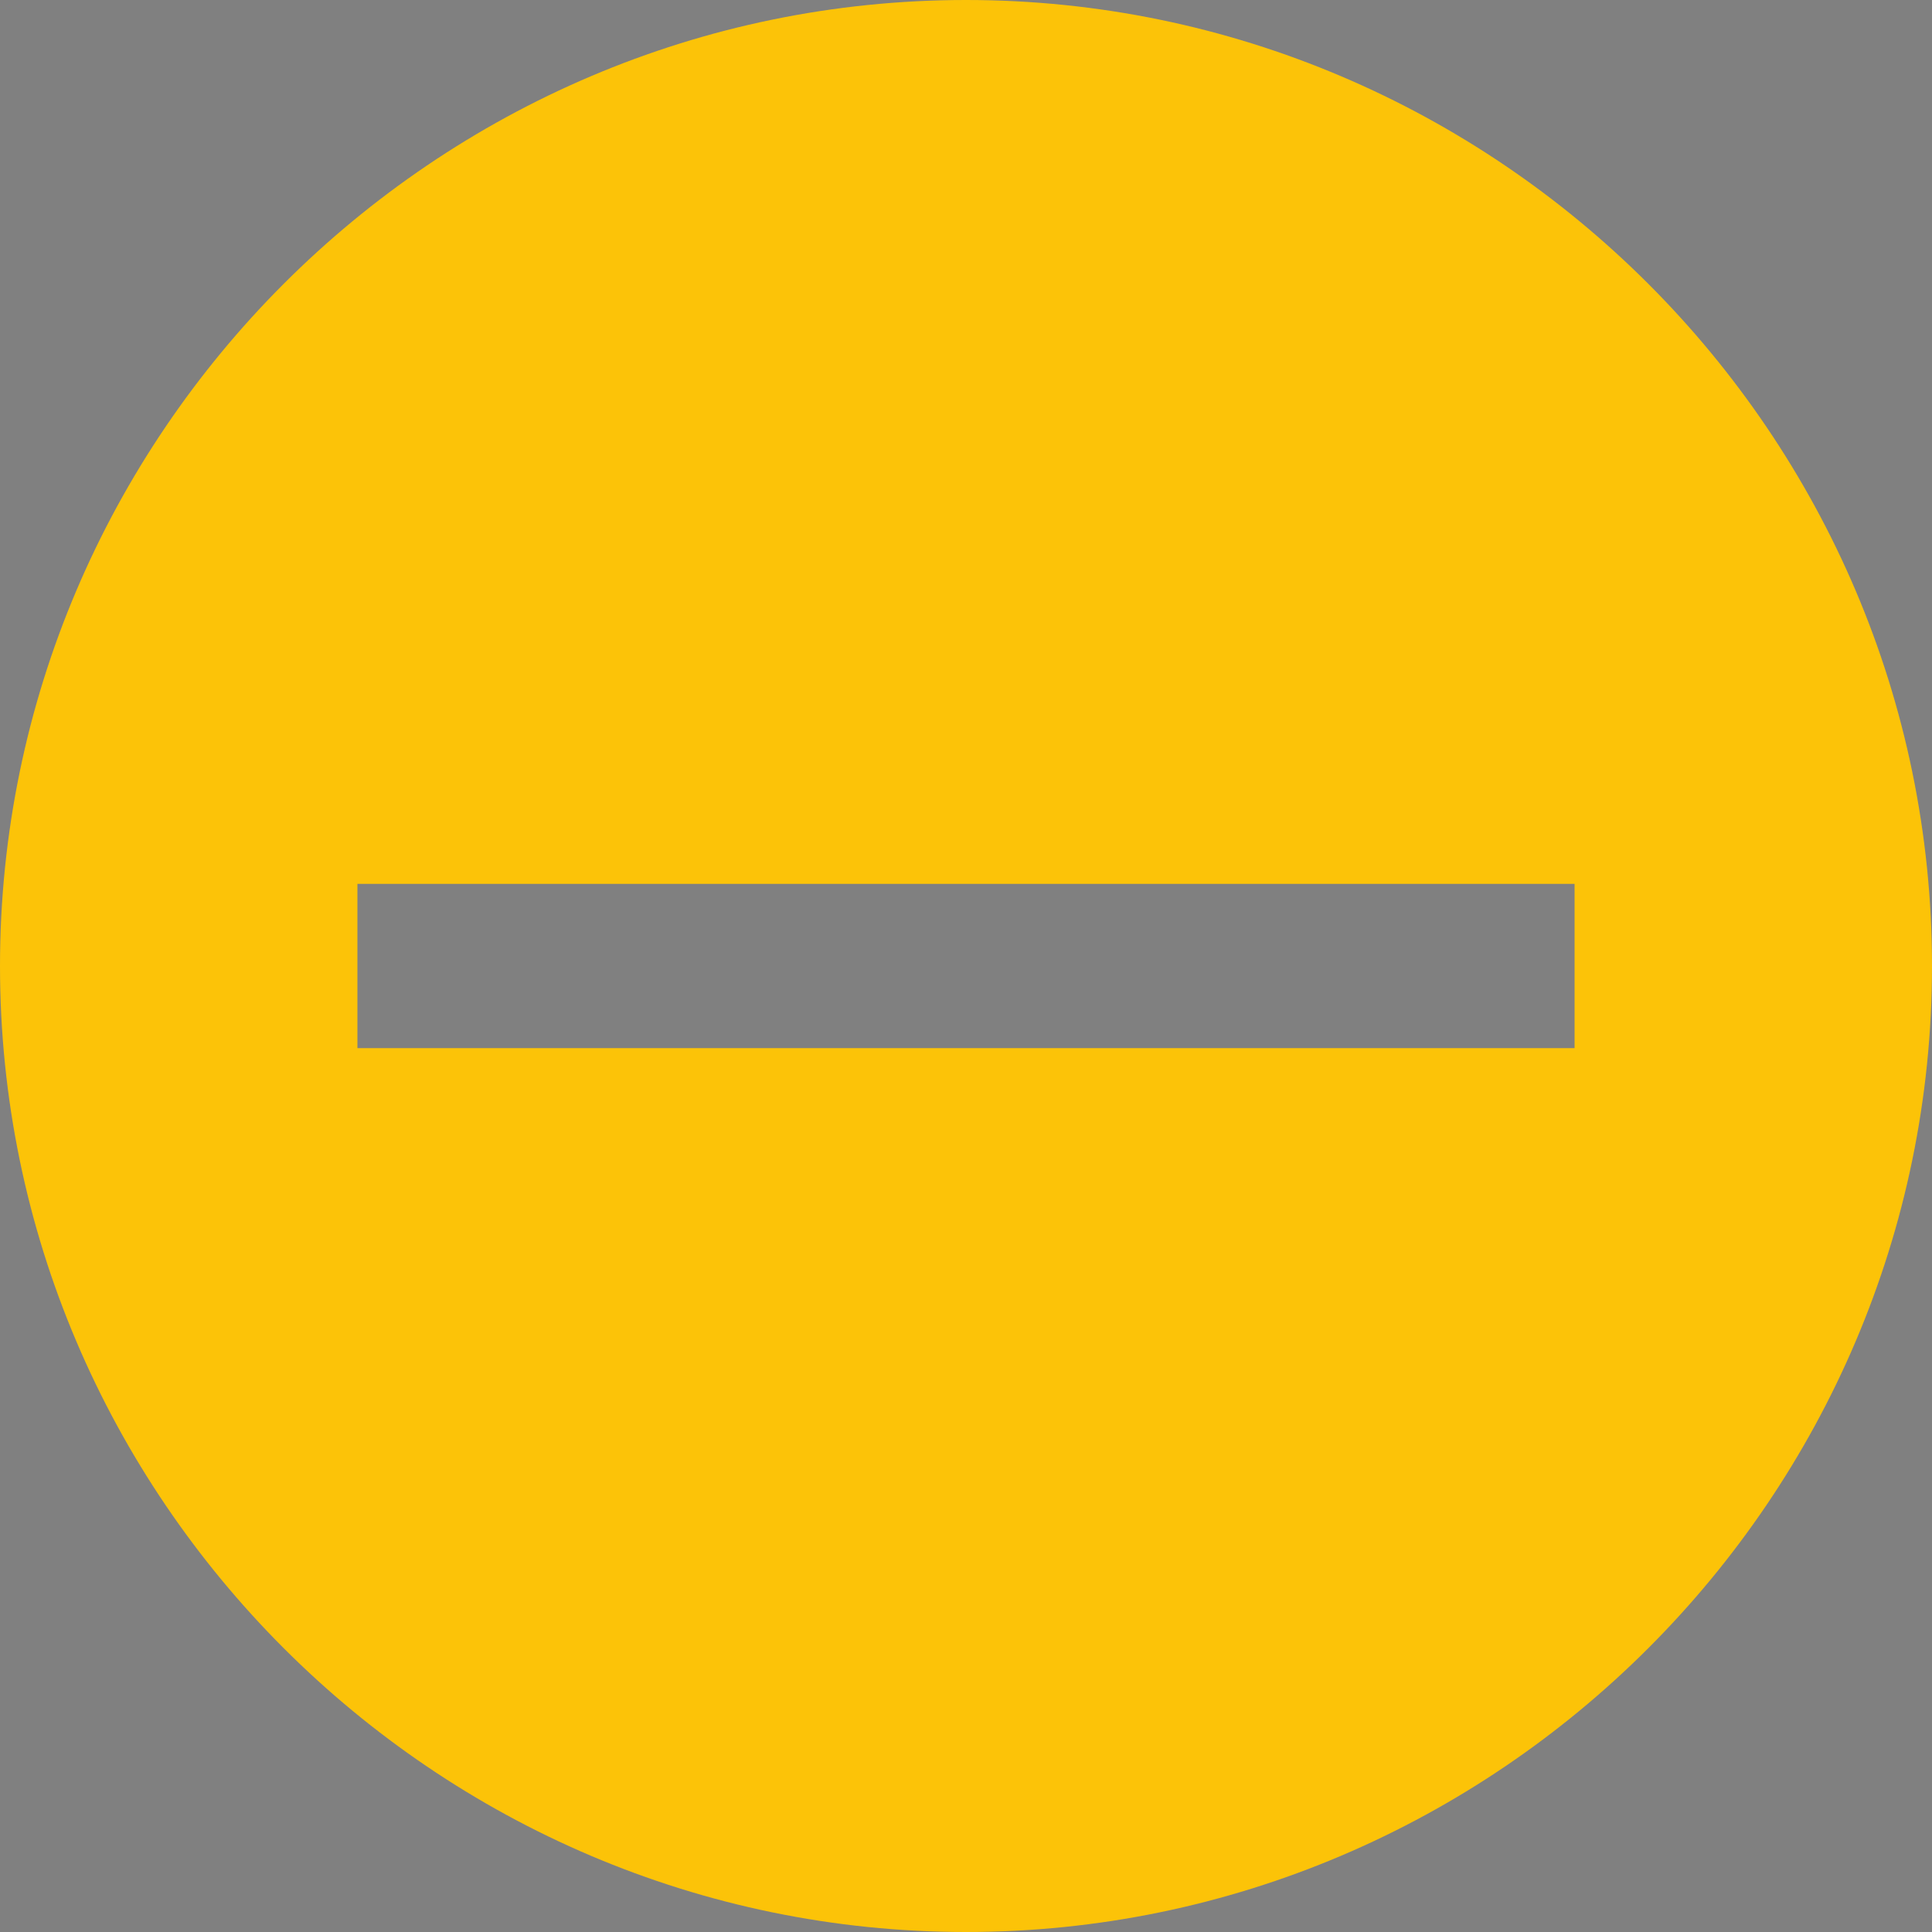 <?xml version="1.0" encoding="UTF-8"?>
<!DOCTYPE svg PUBLIC "-//W3C//DTD SVG 1.1//EN" "http://www.w3.org/Graphics/SVG/1.1/DTD/svg11.dtd">
<!-- Creator: CorelDRAW X7 -->
<svg xmlns="http://www.w3.org/2000/svg" xml:space="preserve" width="400px" height="400px" version="1.1" style="shape-rendering:geometricPrecision; text-rendering:geometricPrecision; image-rendering:optimizeQuality; fill-rule:evenodd; clip-rule:evenodd"
viewBox="0 0 400 400"
 xmlns:xlink="http://www.w3.org/1999/xlink">
 <rect x="0" y="0" width="400" height="400" fill="#808080" stroke="none"/>
 <defs>
  <style type="text/css">
   <![CDATA[
    .str0 {stroke:#CCCCCC;stroke-width:5.906}
    .str1 {stroke:#7DA43E;stroke-width:17.717}
    .fil40 {fill:none}
    .fil1 {fill:#FEFEFE}
    .fil15 {fill:#FEFEFE}
    .fil37 {fill:#EBECEC}
    .fil29 {fill:#D9DADA}
    .fil9 {fill:#898989}
    .fil23 {fill:#FFED00}
    .fil206 {fill:#FCC308}
    .fil33 {fill:#F5B2B6}
    .fil22 {fill:#FCF6FA}
    .fil7 {fill:#6E3E1D}
    .fil5 {fill:#AD8C5E}
    .fil43 {fill:#C3C3C3}
    .fil28 {fill:#9E9E9E}
    .fil30 {fill:#616060}
    .fil10 {fill:#5C5C5C}
    .fil46 {fill:#455863}
    .fil44 {fill:#437497}
    .fil6 {fill:#323232}
    .fil8 {fill:#2F2F2F}
    .fil45 {fill:#378DCC}
    .fil0 {fill:#15639D}
    .fil27 {fill:#1E1D1F}
    .fil16 {fill:#0C3E7B}
    .fil36 {fill:#51506B}
    .fil35 {fill:#524558}
    .fil4 {fill:#6A3114}
    .fil24 {fill:#752900}
    .fil117 {fill:#7AA13B}
    .fil116 {fill:#7BA23B}
    .fil115 {fill:#7BA23C}
    .fil114 {fill:#7BA33C}
    .fil113 {fill:#7CA33C}
    .fil118 {fill:#7CA33D}
    .fil112 {fill:#7CA43C}
    .fil119 {fill:#7DA43E}
    .fil111 {fill:#7DA53C}
    .fil110 {fill:#7DA53D}
    .fil109 {fill:#7DA63D}
    .fil120 {fill:#7EA53F}
    .fil121 {fill:#7EA540}
    .fil108 {fill:#7EA63D}
    .fil107 {fill:#7EA73D}
    .fil122 {fill:#7FA640}
    .fil106 {fill:#7FA73D}
    .fil105 {fill:#7FA73E}
    .fil104 {fill:#7FA83E}
    .fil123 {fill:#80A741}
    .fil103 {fill:#80A83E}
    .fil102 {fill:#80A93E}
    .fil124 {fill:#81A842}
    .fil125 {fill:#81A843}
    .fil101 {fill:#81AA3E}
    .fil100 {fill:#81AA3F}
    .fil99 {fill:#81AB3F}
    .fil126 {fill:#82A943}
    .fil127 {fill:#82A944}
    .fil98 {fill:#82AB3F}
    .fil97 {fill:#82AC3F}
    .fil47 {fill:#82AC40}
    .fil128 {fill:#83AA44}
    .fil48 {fill:#83AD40}
    .fil204 {fill:#83AD41}
    .fil203 {fill:#83AD42}
    .fil49 {fill:#83AE41}
    .fil129 {fill:#84AB45}
    .fil130 {fill:#84AB46}
    .fil96 {fill:#84AE40}
    .fil50 {fill:#84AE41}
    .fil202 {fill:#84AE42}
    .fil201 {fill:#84AE43}
    .fil95 {fill:#84AF40}
    .fil51 {fill:#84AF41}
    .fil131 {fill:#85AC46}
    .fil132 {fill:#85AC47}
    .fil200 {fill:#85AE43}
    .fil52 {fill:#85AF41}
    .fil199 {fill:#85AF44}
    .fil53 {fill:#85B041}
    .fil54 {fill:#85B142}
    .fil133 {fill:#86AD47}
    .fil134 {fill:#86AD48}
    .fil198 {fill:#86AF44}
    .fil197 {fill:#86AF45}
    .fil94 {fill:#86B041}
    .fil196 {fill:#86B045}
    .fil93 {fill:#86B141}
    .fil55 {fill:#86B142}
    .fil56 {fill:#86B242}
    .fil135 {fill:#87AE48}
    .fil136 {fill:#87AE49}
    .fil195 {fill:#87B046}
    .fil194 {fill:#87B146}
    .fil57 {fill:#87B242}
    .fil58 {fill:#87B342}
    .fil59 {fill:#87B343}
    .fil137 {fill:#88AF49}
    .fil138 {fill:#88AF4A}
    .fil193 {fill:#88B147}
    .fil192 {fill:#88B248}
    .fil92 {fill:#88B342}
    .fil60 {fill:#88B343}
    .fil91 {fill:#88B442}
    .fil61 {fill:#88B443}
    .fil139 {fill:#89B04A}
    .fil140 {fill:#89B04B}
    .fil191 {fill:#89B248}
    .fil90 {fill:#89B443}
    .fil62 {fill:#89B543}
    .fil141 {fill:#8AB14B}
    .fil142 {fill:#8AB14C}
    .fil190 {fill:#8AB349}
    .fil189 {fill:#8AB34A}
    .fil89 {fill:#8AB643}
    .fil63 {fill:#8AB644}
    .fil64 {fill:#8AB744}
    .fil143 {fill:#8BB24C}
    .fil144 {fill:#8BB24D}
    .fil188 {fill:#8BB34A}
    .fil187 {fill:#8BB44B}
    .fil65 {fill:#8BB744}
    .fil66 {fill:#8BB844}
    .fil145 {fill:#8CB34D}
    .fil146 {fill:#8CB34E}
    .fil186 {fill:#8CB44B}
    .fil185 {fill:#8CB54C}
    .fil67 {fill:#8CB844}
    .fil88 {fill:#8CB944}
    .fil68 {fill:#8CB945}
    .fil69 {fill:#8CBA45}
    .fil147 {fill:#8DB44E}
    .fil148 {fill:#8DB44F}
    .fil184 {fill:#8DB54D}
    .fil183 {fill:#8DB64D}
    .fil87 {fill:#8DB945}
    .fil70 {fill:#8DBA45}
    .fil71 {fill:#8DBB45}
    .fil149 {fill:#8EB54F}
    .fil150 {fill:#8EB550}
    .fil182 {fill:#8EB64E}
    .fil181 {fill:#8EB74E}
    .fil86 {fill:#8EBB45}
    .fil72 {fill:#8EBB46}
    .fil73 {fill:#8EBC46}
    .fil151 {fill:#8FB650}
    .fil152 {fill:#8FB651}
    .fil180 {fill:#8FB74F}
    .fil179 {fill:#8FB750}
    .fil74 {fill:#8FBC46}
    .fil75 {fill:#8FBD46}
    .fil153 {fill:#90B752}
    .fil178 {fill:#90B850}
    .fil177 {fill:#90B851}
    .fil76 {fill:#90BE46}
    .fil77 {fill:#90BE47}
    .fil85 {fill:#90BF47}
    .fil154 {fill:#91B852}
    .fil155 {fill:#91B853}
    .fil176 {fill:#91B951}
    .fil175 {fill:#91B952}
    .fil78 {fill:#91BF47}
    .fil79 {fill:#91C047}
    .fil156 {fill:#92B953}
    .fil157 {fill:#92B954}
    .fil174 {fill:#92BA53}
    .fil80 {fill:#92C047}
    .fil81 {fill:#92C147}
    .fil82 {fill:#92C148}
    .fil2 {fill:#933C0A}
    .fil173 {fill:#93BA54}
    .fil158 {fill:#93BA55}
    .fil172 {fill:#93BB54}
    .fil83 {fill:#93C148}
    .fil84 {fill:#93C248}
    .fil171 {fill:#94BB55}
    .fil159 {fill:#94BB56}
    .fil170 {fill:#94BC55}
    .fil169 {fill:#94BC56}
    .fil160 {fill:#95BC56}
    .fil161 {fill:#95BC57}
    .fil168 {fill:#95BD57}
    .fil167 {fill:#96BD57}
    .fil162 {fill:#96BD58}
    .fil166 {fill:#96BE58}
    .fil163 {fill:#97BE59}
    .fil165 {fill:#98BF59}
    .fil164 {fill:#98BF5A}
    .fil34 {fill:#BAAEC2}
    .fil32 {fill:#DEA2C6}
    .fil31 {fill:#E1C0D1}
    .fil17 {fill:#FEA500}
    .fil20 {fill:#FEFEFE;fill-rule:nonzero}
    .fil19 {fill:#FEFEFE;fill-rule:nonzero}
    .fil18 {fill:#1F1B20;fill-rule:nonzero}
    .fil21 {fill:#CCCCCC;fill-opacity:0.302}
    .fil11 {fill:url(#id23)}
    .fil41 {fill:url(#id24)}
    .fil42 {fill:url(#id25)}
    .fil26 {fill:url(#id26)}
    .fil3 {fill:url(#id27)}
    .fil38 {fill:url(#id28)}
    .fil13 {fill:url(#id29)}
    .fil25 {fill:url(#id30)}
    .fil39 {fill:url(#id31)}
    .fil12 {fill:url(#id32)}
    .fil14 {fill:url(#id33)}
    .fil205 {fill:url(#id34)}
   ]]>
  </style>
    <mask id="id0">
  <linearGradient id="id1" gradientUnits="userSpaceOnUse" x1="5300.48" y1="-406.555" x2="5315.59" y2="-406.555">
   <stop offset="0" style="stop-opacity:1; stop-color:white"/>
   <stop offset="0.278" style="stop-opacity:0; stop-color:white"/>
   <stop offset="1" style="stop-opacity:0; stop-color:white"/>
  </linearGradient>
     <rect style="fill:url(#id1)" x="5299" y="-465" width="18.885" height="117.324"/>
    </mask>
     <mask id="id2">
  <linearGradient id="id3" gradientUnits="userSpaceOnUse" x1="5002.81" y1="-242.888" x2="5026.88" y2="-286.022">
   <stop offset="0" style="stop-opacity:1; stop-color:white"/>
   <stop offset="1" style="stop-opacity:0; stop-color:white"/>
  </linearGradient>
      <rect style="fill:url(#id3)" x="4955" y="-306" width="119.503" height="82.175"/>
     </mask>
     <mask id="id4">
  <linearGradient id="id5" gradientUnits="userSpaceOnUse" x1="5034.51" y1="-293.65" x2="5010.44" y2="-250.516">
   <stop offset="0" style="stop-opacity:1; stop-color:white"/>
   <stop offset="1" style="stop-opacity:0; stop-color:white"/>
  </linearGradient>
      <rect style="fill:url(#id5)" x="4963" y="-313" width="119.502" height="82.174"/>
     </mask>
    <mask id="id6">
  <linearGradient id="id7" gradientUnits="userSpaceOnUse" x1="4313.41" y1="-131.432" x2="4724.76" y2="-335.13">
   <stop offset="0" style="stop-opacity:1; stop-color:white"/>
   <stop offset="1" style="stop-opacity:0; stop-color:white"/>
  </linearGradient>
     <rect style="fill:url(#id7)" x="4210" y="-444" width="618" height="421"/>
    </mask>
    <mask id="id8">
  <linearGradient id="id9" gradientUnits="userSpaceOnUse" x1="5057.88" y1="-676.697" x2="5057.88" y2="-685.754">
   <stop offset="0" style="stop-opacity:1; stop-color:white"/>
   <stop offset="0.369" style="stop-opacity:-4.522; stop-color:white"/>
   <stop offset="1" style="stop-opacity:0; stop-color:white"/>
  </linearGradient>
     <rect style="fill:url(#id9)" x="4958" y="-686" width="199.675" height="10.063"/>
    </mask>
    <mask id="id10">
  <linearGradient id="id11" gradientUnits="userSpaceOnUse" x1="4958.04" y1="-790.812" x2="5072.71" y2="-790.812">
   <stop offset="0" style="stop-opacity:1; stop-color:white"/>
   <stop offset="0.431" style="stop-opacity:-4.522; stop-color:white"/>
   <stop offset="1" style="stop-opacity:0; stop-color:white"/>
  </linearGradient>
     <rect style="fill:url(#id11)" x="4958" y="-905" width="115" height="229"/>
    </mask>
   <mask id="id12">
  <linearGradient id="id13" gradientUnits="userSpaceOnUse" x1="-1776.21" y1="-1700.27" x2="-1776.21" y2="-1961.99">
   <stop offset="0" style="stop-opacity:1; stop-color:white"/>
   <stop offset="1" style="stop-opacity:0; stop-color:white"/>
  </linearGradient>
    <rect style="fill:url(#id13)" x="-2208" y="-2301" width="864" height="941"/>
   </mask>
   <mask id="id14">
  <linearGradient id="id15" gradientUnits="userSpaceOnUse" x1="-1788.47" y1="-1681.7" x2="-1762.63" y2="-1468.48">
   <stop offset="0" style="stop-opacity:0; stop-color:white"/>
   <stop offset="1" style="stop-opacity:1; stop-color:white"/>
  </linearGradient>
    <rect style="fill:url(#id15)" x="-2200" y="-1644" width="849" height="138"/>
   </mask>
   <mask id="id16">
  <linearGradient id="id17" gradientUnits="userSpaceOnUse" x1="-1785.24" y1="-1547.96" x2="-1766.57" y2="-1393.98">
   <stop offset="0" style="stop-opacity:0; stop-color:white"/>
   <stop offset="1" style="stop-opacity:1; stop-color:white"/>
  </linearGradient>
    <rect style="fill:url(#id17)" x="-2200" y="-1506" width="848.736" height="70.726"/>
   </mask>
   <mask id="id18">
  <linearGradient id="id19" gradientUnits="userSpaceOnUse" x1="-1785.19" y1="-1480.5" x2="-1766.52" y2="-1326.52">
   <stop offset="0" style="stop-opacity:0; stop-color:white"/>
   <stop offset="1" style="stop-opacity:1; stop-color:white"/>
  </linearGradient>
    <rect style="fill:url(#id19)" x="-2200" y="-1439" width="848.736" height="70.726"/>
   </mask>
   <mask id="id20">
  <linearGradient id="id21" gradientUnits="userSpaceOnUse" x1="-1776.21" y1="-2612.26" x2="-1776.21" y2="-2568.45">
   <stop offset="0" style="stop-opacity:1; stop-color:white"/>
   <stop offset="0.451" style="stop-opacity:-11.047; stop-color:white"/>
   <stop offset="1" style="stop-opacity:0; stop-color:white"/>
  </linearGradient>
    <rect style="fill:url(#id21)" x="-2144" y="-2612" width="736.438" height="43.814"/>
   </mask>
    <clipPath id="id22">
     <path d="M1735 -1186c0,138 -112,250 -250,250 -138,0 -250,-112 -250,-250 0,-138 112,-250 250,-250 138,0 250,112 250,250z"/>
    </clipPath>
  <linearGradient id="id23" gradientUnits="userSpaceOnUse" x1="5406" y1="-430.497" x2="5438.44" y2="-388.182">
   <stop offset="0" style="stop-opacity:1; stop-color:#C5C6C6"/>
   <stop offset="0.6" style="stop-opacity:1; stop-color:#E1E2E2"/>
   <stop offset="1" style="stop-opacity:1; stop-color:#FEFEFE"/>
  </linearGradient>
  <linearGradient id="id24" gradientUnits="userSpaceOnUse" x1="-1775.91" y1="-1435.61" x2="-1775.91" y2="-1506.33">
   <stop offset="0" style="stop-opacity:1; stop-color:silver"/>
   <stop offset="1" style="stop-opacity:1; stop-color:#FEFEFE"/>
  </linearGradient>
  <linearGradient id="id25" gradientUnits="userSpaceOnUse" xlink:href="#id24" x1="-1775.85" y1="-1368.14" x2="-1775.85" y2="-1438.87">
  </linearGradient>
  <linearGradient id="id26" gradientUnits="userSpaceOnUse" x1="4183.23" y1="-539.745" x2="4267.29" y2="-539.745">
   <stop offset="0" style="stop-opacity:1; stop-color:#3B332F"/>
   <stop offset="1" style="stop-opacity:1; stop-color:#893001"/>
  </linearGradient>
  <linearGradient id="id27" gradientUnits="userSpaceOnUse" x1="4855.55" y1="-807.794" x2="4626.27" y2="-5.316">
   <stop offset="0" style="stop-opacity:1; stop-color:#882F00"/>
   <stop offset="1" style="stop-opacity:1; stop-color:#9B4611"/>
  </linearGradient>
  <linearGradient id="id28" gradientUnits="userSpaceOnUse" xlink:href="#id24" x1="-1775.55" y1="-1506.33" x2="-1775.55" y2="-1643.84">
  </linearGradient>
  <linearGradient id="id29" gradientUnits="userSpaceOnUse" x1="4426.6" y1="-496.995" x2="5149.07" y2="-496.995">
   <stop offset="0" style="stop-opacity:1; stop-color:#C2E4F8"/>
   <stop offset="1" style="stop-opacity:1; stop-color:#134E9F"/>
  </linearGradient>
  <linearGradient id="id30" gradientUnits="userSpaceOnUse" xlink:href="#id27" x1="4191.38" y1="-759.153" x2="4927.85" y2="-759.153">
  </linearGradient>
  <linearGradient id="id31" gradientUnits="userSpaceOnUse" x1="-1776.21" y1="-2509.93" x2="-1776.21" y2="-2588.91">
   <stop offset="0" style="stop-opacity:1; stop-color:#666666"/>
   <stop offset="0.302" style="stop-opacity:1; stop-color:#E5E6E6"/>
   <stop offset="0.49" style="stop-opacity:1; stop-color:#9FA0A0"/>
   <stop offset="1" style="stop-opacity:1; stop-color:#E5E4E5"/>
  </linearGradient>
  <linearGradient id="id32" gradientUnits="userSpaceOnUse" x1="4787.87" y1="-165.679" x2="4787.87" y2="-642.357">
   <stop offset="0" style="stop-opacity:1; stop-color:#0E5FAF"/>
   <stop offset="0.502" style="stop-opacity:1; stop-color:#0E5FAF"/>
   <stop offset="0.012" style="stop-opacity:1; stop-color:#0E5FAF"/>
   <stop offset="0.58" style="stop-opacity:1; stop-color:#0F62B2"/>
   <stop offset="1" style="stop-opacity:1; stop-color:#0E5FAF"/>
  </linearGradient>
  <linearGradient id="id33" gradientUnits="userSpaceOnUse" xlink:href="#id29" x1="4426.66" y1="-415.09" x2="5149.1" y2="-415.09">
  </linearGradient>
  <radialGradient id="id34" gradientUnits="userSpaceOnUse" gradientTransform="matrix(2.67065E-014 1 -1 2.67065E-014 299 -2671)" cx="1485" cy="-1185.61" r="100.082" fx="1485" fy="-1185.61">
   <stop offset="0" style="stop-opacity:1; stop-color:#FEFEFE"/>
   <stop offset="0.851" style="stop-opacity:1; stop-color:#FDFEFE"/>
   <stop offset="0.761" style="stop-opacity:1; stop-color:#E7E7E7"/>
   <stop offset="1" style="stop-opacity:1; stop-color:#D0D1D1"/>
  </radialGradient>
 </defs>
 <g id="Слой_x0020_1">
  <path class="fil0" d="M-4350 -681c331,0 600,269 600,600 0,332 -269,600 -600,600 -331,0 -600,-268 -600,-600 0,-331 269,-600 600,-600zm0 47c305,0 553,248 553,553 0,306 -248,553 -553,553 -305,0 -553,-247 -553,-553 0,-305 248,-553 553,-553z"/>
  <circle class="fil0" cx="-4350" cy="-81" r="567"/>
  <path class="fil1" d="M-4518 -179c0,-26 4,-50 11,-71 7,-22 18,-41 32,-58 14,-17 32,-30 55,-39 22,-10 48,-14 77,-14 49,0 88,13 117,40 29,26 44,62 44,107 0,27 -5,51 -15,71 -10,19 -25,39 -45,58 -4,4 -9,9 -16,15 -7,6 -12,11 -14,13 -3,3 -7,7 -12,12 -4,5 -8,10 -10,13 -2,3 -4,7 -7,13 -3,5 -6,11 -7,18 -1,6 -3,14 -5,23 -2,9 -3,16 -4,21 0,6 -1,12 -1,19l-62 0 0 -5c0,-17 1,-32 4,-46 3,-13 6,-25 8,-34 2,-10 7,-20 15,-31 8,-11 15,-20 22,-27 6,-6 17,-18 32,-33 1,-1 3,-3 3,-3 17,-17 28,-31 35,-45 6,-13 10,-27 10,-44 0,-30 -9,-53 -25,-71 -16,-17 -39,-26 -67,-26 -69,0 -106,41 -111,124 -21,0 -43,0 -64,0z"/>
  <circle class="fil1" cx="-4350" cy="147" r="39"/>
  <g id="_1049118608">
   <path class="fil2" d="M5283 -465l141 0c33,0 59,26 59,58l0 0c0,33 -26,59 -59,59l-141 0 0 -117z"/>
   <path class="fil3" d="M4183 -790l1083 0c18,0 33,15 33,33l0 701c0,18 -15,33 -33,33 -327,0 -653,0 -980,0 -53,0 -103,-20 -103,-98l0 -669z"/>
   <path class="fil4" d="M4271 -75l954 0c11,0 20,-10 20,-21l0 -619c0,-11 -9,-20 -20,-20l-297 0 0 -19 316 0c11,0 20,9 20,20 0,219 0,438 0,657 0,12 -9,21 -20,21 -324,0 -648,0 -973,0 -24,0 -41,-5 -59,-33 -1,-4 -2,-17 0,-23 13,25 32,35 59,37z"/>
   <rect class="fil5" transform="matrix(-0.001 0.695 -0.695 -0.001 5257.48 -630.384)" width="35.938" height="9.376"/>
   <rect class="fil5" transform="matrix(-0.001 0.695 -0.695 -0.001 5257.42 -586.741)" width="35.938" height="9.376"/>
   <rect class="fil5" transform="matrix(-0.001 0.695 -0.695 -0.001 5257.58 -545.049)" width="35.938" height="9.376"/>
   <rect class="fil5" transform="matrix(-0.001 0.695 -0.695 -0.001 5257.62 -503.473)" width="35.938" height="9.376"/>
   <rect class="fil5" transform="matrix(-0.001 0.695 -0.695 -0.001 5257.57 -461.937)" width="35.938" height="9.376"/>
   <rect class="fil5" transform="matrix(-0.001 0.695 -0.695 -0.001 5257.67 -420.925)" width="35.938" height="9.376"/>
   <rect class="fil5" transform="matrix(-0.001 0.695 -0.695 -0.001 5257.83 -379.234)" width="35.938" height="9.376"/>
   <rect class="fil5" transform="matrix(-0.001 0.695 -0.695 -0.001 5257.86 -337.657)" width="35.938" height="9.376"/>
   <rect class="fil5" transform="matrix(-0.001 0.695 -0.695 -0.001 5257.82 -296.121)" width="35.938" height="9.376"/>
   <rect class="fil5" transform="matrix(-0.001 0.695 -0.695 -0.001 5257.76 -252.478)" width="35.938" height="9.376"/>
   <rect class="fil5" transform="matrix(-0.001 0.695 -0.695 -0.001 5257.92 -210.787)" width="35.938" height="9.376"/>
   <rect class="fil5" transform="matrix(-0.001 0.695 -0.695 -0.001 5257.96 -169.21)" width="35.938" height="9.376"/>
   <rect class="fil5" transform="matrix(-0.001 0.695 -0.695 -0.001 5257.91 -127.675)" width="35.938" height="9.376"/>
   <rect class="fil5" transform="matrix(-0.001 0.695 -0.695 -0.001 5257.37 -714.958)" width="35.938" height="9.376"/>
   <rect class="fil5" transform="matrix(-0.001 0.695 -0.695 -0.001 5257.53 -673.267)" width="35.938" height="9.376"/>
   <rect class="fil5" transform="matrix(-0.695 -0.001 0.001 -0.695 5147.75 -741.844)" width="35.938" height="9.376"/>
   <rect class="fil5" transform="matrix(-0.695 -0.001 0.001 -0.695 5104.11 -741.896)" width="35.938" height="9.376"/>
   <rect class="fil5" transform="matrix(-0.695 -0.001 0.001 -0.695 5062.41 -741.74)" width="35.938" height="9.376"/>
   <rect class="fil5" transform="matrix(-0.695 -0.001 0.001 -0.695 5020.84 -741.701)" width="35.938" height="9.376"/>
   <rect class="fil5" transform="matrix(-0.695 -0.001 0.001 -0.695 5232.32 -741.948)" width="35.938" height="9.376"/>
   <rect class="fil5" transform="matrix(-0.695 -0.001 0.001 -0.695 5190.63 -741.791)" width="35.938" height="9.376"/>
   <path class="fil5" d="M5252 -727c-2,-8 -5,-11 -10,-14 2,-1 2,-3 4,-5 6,2 13,11 13,17 -2,1 -5,1 -7,2z"/>
   <path class="fil5" d="M5245 -73c6,-5 6,-9 6,-15 2,1 5,0 7,1 1,6 -3,16 -9,19 -1,-1 -3,-3 -4,-5z"/>
   <rect class="fil5" transform="matrix(-0.695 -0.001 0.001 -0.695 5232.33 -62.267)" width="35.938" height="9.376"/>
   <rect class="fil5" transform="matrix(-0.695 -0.001 0.001 -0.695 5105.54 -62.181)" width="35.938" height="9.376"/>
   <rect class="fil5" transform="matrix(-0.695 -0.001 0.001 -0.695 4978.63 -62.038)" width="35.938" height="9.376"/>
   <rect class="fil5" transform="matrix(-0.695 -0.001 0.001 -0.695 4937.09 -62.086)" width="35.938" height="9.376"/>
   <rect class="fil5" transform="matrix(-0.695 -0.001 0.001 -0.695 4896.08 -61.986)" width="35.938" height="9.376"/>
   <rect class="fil5" transform="matrix(-0.695 -0.001 0.001 -0.695 4854.39 -61.83)" width="35.938" height="9.376"/>
   <rect class="fil5" transform="matrix(-0.695 -0.001 0.001 -0.695 4812.81 -61.792)" width="35.938" height="9.376"/>
   <rect class="fil5" transform="matrix(-0.695 -0.001 0.001 -0.695 4771.28 -61.84)" width="35.938" height="9.376"/>
   <rect class="fil5" transform="matrix(-0.695 -0.001 0.001 -0.695 4727.63 -61.892)" width="35.938" height="9.376"/>
   <rect class="fil5" transform="matrix(-0.695 -0.001 0.001 -0.695 4685.94 -61.735)" width="35.938" height="9.376"/>
   <rect class="fil5" transform="matrix(-0.695 -0.001 0.001 -0.695 4644.36 -61.697)" width="35.938" height="9.376"/>
   <rect class="fil5" transform="matrix(-0.695 -0.001 0.001 -0.695 4602.83 -61.745)" width="35.938" height="9.376"/>
   <rect class="fil5" transform="matrix(-0.695 -0.001 0.001 -0.695 5190.11 -62.284)" width="35.938" height="9.376"/>
   <rect class="fil5" transform="matrix(-0.695 -0.001 0.001 -0.695 5148.42 -62.128)" width="35.938" height="9.376"/>
   <rect class="fil5" transform="matrix(-0.695 -0.001 0.001 -0.695 4559.7 -61.77)" width="35.938" height="9.376"/>
   <rect class="fil5" transform="matrix(-0.695 -0.001 0.001 -0.695 4518.01 -61.614)" width="35.938" height="9.376"/>
   <rect class="fil5" transform="matrix(-0.695 -0.001 0.001 -0.695 4476.43 -61.576)" width="35.938" height="9.376"/>
   <rect class="fil5" transform="matrix(-0.695 -0.001 0.001 -0.695 4434.89 -61.624)" width="35.938" height="9.376"/>
   <rect class="fil5" transform="matrix(-0.695 -0.001 0.001 -0.695 4391.25 -61.676)" width="35.938" height="9.376"/>
   <rect class="fil5" transform="matrix(-0.695 -0.001 0.001 -0.695 4349.56 -61.52)" width="35.938" height="9.376"/>
   <rect class="fil5" transform="matrix(-0.695 -0.001 0.001 -0.695 4307.98 -61.481)" width="35.938" height="9.376"/>
   <path class="fil5" d="M4266 -62c-8,0 -19,-3 -25,-7 0,-3 0,-5 0,-7 8,5 16,7 25,8 0,2 0,4 0,6z"/>
   <path class="fil5" d="M4229 -77c-7,-5 -10,-10 -16,-18 1,-2 1,-3 2,-5 6,7 9,12 16,17 -1,2 -1,4 -2,6z"/>
   <polygon class="fil6" style="mask:url(#id0)" points="5299,-465 5317,-465 5317,-348 5299,-348 "/>
   <path class="fil7" d="M5299 -348c44,0 78,0 123,0 34,0 61,-26 61,-59 0,49 -20,75 -63,75l-121 0 0 -16z"/>
   <path class="fil8" d="M5185 -690l-227 0 0 27 227 0c7,0 14,-6 14,-13l0 0c0,-8 -7,-14 -14,-14z"/>
   <circle class="fil9" cx="5422" cy="-405" r="26"/>
   <path class="fil10" d="M5422 -417c6,0 11,5 11,11 0,6 -5,11 -11,11 -6,0 -11,-5 -11,-11 0,-6 5,-11 11,-11z"/>
   <path class="fil11" d="M5422 -436c15,0 27,12 27,27 0,14 -12,26 -27,26 -14,0 -26,-12 -26,-26 0,-15 12,-27 26,-27zm0 16c6,0 11,5 11,11 0,6 -5,11 -11,11 -6,0 -11,-5 -11,-11 0,-6 5,-11 11,-11z"/>
   <rect class="fil5" transform="matrix(-0.695 -0.001 0.001 -0.695 5061.89 -62.232)" width="35.938" height="9.376"/>
   <rect class="fil5" transform="matrix(-0.695 -0.001 0.001 -0.695 5020.2 -62.076)" width="35.938" height="9.376"/>
   <path class="fil5" d="M4194 -90c-8,-9 -8,-11 -10,-14 0,-2 0,-5 0,-8 2,6 5,10 10,15 0,3 0,5 0,7z"/>
   <g>
    <path class="fil12" d="M4472 -642l631 0c25,0 46,20 46,45l0 385c0,25 -20,46 -46,46l-630 0c-26,0 -46,-20 -46,-45l0 -385c0,-25 20,-46 45,-46z"/>
    <path class="fil13" d="M4427 -495c83,-56 425,-162 722,38 0,15 0,12 0,26 -214,-133 -550,-99 -722,10 0,-14 0,-59 0,-74z"/>
    <path class="fil14" d="M4427 -404c83,-56 405,-186 722,-11 0,14 0,8 0,23 -260,-123 -544,-53 -722,65 0,-15 0,-62 0,-77z"/>
    <path class="fil15" d="M4931 -590l157 0c4,0 8,3 8,8l0 109c0,4 -4,8 -8,8l-157 0c-4,0 -8,-3 -8,-8l0 -109c0,-4 4,-8 8,-8z"/>
    <path class="fil16" d="M4937 -581l145 0c3,0 6,2 6,6l0 21 -157 0 0 -21c0,-4 3,-6 6,-6z"/>
    <path class="fil17" d="M5082 -474l-145 1c-3,0 -6,-3 -6,-7l0 -21 157 0 0 21c0,4 -3,6 -6,6z"/>
    <path class="fil16" d="M5055 -539l3 0c5,0 9,1 9,8 0,7 -3,15 -13,15l-3 0 4 -23zm2 -5l-9 0 -5 33 10 0c15,0 21,-10 21,-20 0,-10 -8,-13 -17,-13z"/>
    <path class="fil16" d="M4996 -518l1 7 7 0 -6 -32 -8 0 -17 32 7 0 4 -7 12 0zm-1 -5l-9 0 7 -16 2 16z"/>
    <path class="fil16" d="M5039 -535c0,-6 -5,-9 -13,-9l-11 0 -5 33 7 0 2 -13 4 0 6 13 8 0 -7 -14c7,-2 9,-6 9,-10zm-20 7l2 -11 4 0c4,0 6,1 6,4 0,3 -1,7 -7,7l-5 0z"/>
    <path class="fil16" d="M4965 -544c-13,0 -18,12 -18,20 0,9 5,14 13,14 5,0 9,-2 12,-4l-3 -4c-2,2 -5,3 -8,3 -4,0 -7,-2 -7,-8 0,-7 3,-16 11,-16 3,0 5,0 7,2l3 -4c-2,-2 -5,-3 -10,-3z"/>
    <polygon class="fil18" points="4486,-379 4494,-379 4494,-341 4490,-341 4490,-375 4484,-375 "/>
    <path id="1" class="fil18" d="M4515 -367l-3 0c0,-4 1,-7 4,-9 2,-3 5,-4 8,-4 4,0 7,1 9,3 2,3 3,5 3,8 0,2 -1,4 -2,6 -1,2 -3,5 -6,8l-9 10 17 0 0 4 -25 0 14 -16c3,-3 5,-5 6,-7 1,-1 1,-3 1,-5 0,-2 -1,-4 -2,-5 -2,-2 -4,-2 -6,-2 -2,0 -4,0 -6,2 -1,2 -2,4 -3,7z"/>
    <path id="2" class="fil18" d="M4549 -370l-4 0c1,-3 2,-6 4,-7 2,-2 4,-3 7,-3 2,0 4,1 6,1 1,1 3,3 3,4 1,2 2,3 2,5 0,3 -2,6 -5,7 2,1 3,2 5,4 1,2 2,4 2,6 0,2 -1,5 -2,6 -1,2 -2,4 -4,5 -2,1 -4,2 -7,2 -3,0 -6,-1 -8,-3 -2,-2 -3,-5 -4,-9l4 0c0,3 1,5 2,6 2,1 4,2 6,2 3,0 5,-1 7,-3 1,-1 2,-3 2,-5 0,-2 0,-3 -1,-4 -1,-2 -2,-3 -3,-3 -2,-1 -4,-1 -7,-2l0 -3c2,0 4,0 5,-1 1,0 2,-1 3,-2 1,-1 1,-2 1,-3 0,-2 -1,-3 -2,-4 -1,-2 -3,-2 -5,-2 -1,0 -3,0 -4,1 -1,1 -2,3 -3,5z"/>
    <path id="3" class="fil18" d="M4597 -380l1 0 0 26 4 0 0 4 -4 0 0 9 -4 0 0 -9 -18 0 21 -30zm-3 26l0 -15 -11 15 11 0z"/>
    <path class="fil18" d="M4774 -297c0,-4 1,-6 1,-8 1,-2 2,-3 4,-4 1,-1 2,-2 4,-2 2,0 3,1 5,2 1,1 2,2 3,4 1,2 1,5 1,8 0,3 0,6 -1,7 -1,2 -2,4 -3,5 -2,1 -3,1 -5,1 -2,0 -3,0 -4,-1 -2,-1 -3,-2 -4,-4 0,-2 -1,-5 -1,-8zm3 0c0,3 0,5 1,6 0,2 1,3 2,4 1,1 2,1 3,1 1,0 2,0 3,-1 1,-1 2,-2 3,-4 0,-1 1,-4 1,-6 0,-3 -1,-5 -1,-7 -1,-1 -2,-2 -3,-3 -1,-1 -2,-1 -3,-1 -1,0 -2,0 -3,1 -1,1 -2,2 -2,3 -1,2 -1,4 -1,7z"/>
    <path id="1" class="fil18" d="M4813 -310l0 2 -9 0 -1 7c1,0 2,0 3,0 2,0 4,1 6,2 1,2 2,4 2,6 0,2 -1,3 -1,5 -1,1 -2,2 -4,3 -1,1 -2,1 -4,1 -2,0 -4,0 -5,-2 -2,-1 -3,-3 -3,-5l3 0c0,1 0,2 1,3 0,0 1,1 2,1 0,1 1,1 2,1 2,0 3,-1 4,-2 2,-1 2,-3 2,-5 0,-2 0,-3 -1,-4 -2,-1 -3,-2 -5,-2 -1,0 -3,1 -5,2l2 -13 11 0z"/>
    <polygon id="2" class="fil18" points="4832,-311 4822,-281 4819,-281 4830,-311 "/>
    <path id="3" class="fil18" d="M4840 -302l-2 0c0,-3 1,-5 2,-6 2,-2 4,-3 6,-3 3,0 4,1 6,3 1,1 2,3 2,5 0,1 0,3 -1,4 -1,1 -2,3 -4,5l-6 7 12 0 0 3 -18 0 10 -11c2,-2 3,-4 4,-5 0,-1 1,-2 1,-3 0,-1 -1,-3 -2,-4 -1,-1 -2,-1 -4,-1 -2,0 -3,0 -4,1 -1,1 -2,3 -2,5z"/>
    <path id="4" class="fil18" d="M4859 -297c0,-4 1,-6 2,-8 0,-2 1,-3 3,-4 1,-1 2,-2 4,-2 2,0 3,1 5,2 1,1 2,2 3,4 1,2 1,4 1,8 0,3 0,6 -1,7 -1,2 -2,4 -3,5 -2,1 -3,1 -5,1 -2,0 -3,0 -4,-1 -2,-1 -3,-3 -3,-4 -1,-2 -2,-5 -2,-8zm3 0c0,3 0,5 1,6 0,2 1,3 2,4 1,1 2,1 3,1 1,0 2,0 3,-1 1,-1 2,-2 3,-4 0,-1 1,-4 1,-6 0,-3 -1,-5 -1,-7 -1,-1 -2,-2 -3,-3 -1,-1 -2,-1 -3,-1 -1,0 -2,0 -3,1 -1,1 -2,2 -2,3 -1,2 -1,4 -1,7z"/>
    <path class="fil19" d="M4774 -299c0,-3 1,-6 1,-8 1,-1 2,-3 4,-4 1,-1 2,-1 4,-1 2,0 3,0 5,1 1,1 2,3 3,5 1,1 1,4 1,7 0,3 0,6 -1,8 -1,2 -2,3 -3,4 -2,1 -3,2 -5,2 -2,0 -3,-1 -4,-2 -2,-1 -3,-2 -4,-4 0,-2 -1,-4 -1,-8zm3 0c0,3 0,5 1,7 0,1 1,2 2,3 1,1 2,1 3,1 1,0 2,0 3,-1 1,0 2,-2 3,-3 0,-2 1,-4 1,-7 0,-2 -1,-4 -1,-6 -1,-2 -2,-3 -3,-4 -1,0 -2,-1 -3,-1 -1,0 -2,1 -3,1 -1,1 -2,2 -2,4 -1,1 -1,3 -1,6z"/>
    <path id="1" class="fil19" d="M4813 -312l0 3 -9 0 -1 7c1,-1 2,-1 3,-1 2,0 4,1 6,3 1,1 2,3 2,6 0,1 -1,3 -1,4 -1,2 -2,3 -4,4 -1,0 -2,1 -4,1 -2,0 -4,-1 -5,-2 -2,-1 -3,-3 -3,-5l3 0c0,1 0,2 1,2 0,1 1,1 2,2 0,0 1,0 2,0 2,0 3,0 4,-2 2,-1 2,-2 2,-4 0,-2 0,-4 -1,-5 -2,-1 -3,-1 -5,-1 -1,0 -3,0 -5,1l2 -13 11 0z"/>
    <polygon id="2" class="fil19" points="4832,-312 4822,-282 4819,-282 4830,-312 "/>
    <path id="3" class="fil19" d="M4840 -304l-2 0c0,-2 1,-4 2,-6 2,-1 4,-2 6,-2 3,0 4,0 6,2 1,2 2,3 2,5 0,2 0,3 -1,5 -1,1 -2,3 -4,5l-6 7 12 0 0 2 -18 0 10 -11c2,-2 3,-3 4,-4 0,-1 1,-2 1,-4 0,-1 -1,-2 -2,-3 -1,-1 -2,-2 -4,-2 -2,0 -3,1 -4,2 -1,1 -2,2 -2,4z"/>
    <path id="4" class="fil19" d="M4859 -299c0,-3 1,-6 2,-8 0,-2 1,-3 3,-4 1,-1 2,-1 4,-1 2,0 3,0 5,1 1,1 2,3 3,4 1,2 1,5 1,8 0,3 0,6 -1,8 -1,2 -2,3 -3,4 -2,1 -3,2 -5,2 -2,0 -3,-1 -4,-2 -2,-1 -3,-2 -3,-4 -1,-2 -2,-4 -2,-8zm3 0c0,3 0,5 1,7 0,1 1,2 2,3 1,1 2,1 3,1 1,0 2,0 3,-1 1,-1 2,-2 3,-3 0,-2 1,-4 1,-7 0,-2 -1,-4 -1,-6 -1,-2 -2,-3 -3,-4 -1,0 -2,-1 -3,-1 -1,0 -2,1 -3,1 -1,1 -2,2 -2,4 -1,1 -1,3 -1,6z"/>
    <path class="fil18" d="M4507 -225l-2 -25 -4 0 -5 18 -5 -18 -5 0 -2 25 3 0 1 -11c0,-4 1,-8 1,-11l5 19 3 0 6 -19c0,2 0,7 1,11l0 11 3 0z"/>
    <polygon id="1" class="fil18" points="4520,-225 4519,-250 4516,-250 4516,-225 "/>
    <path id="2" class="fil18" d="M4535 -250c-4,0 -7,2 -7,6 0,4 2,6 7,7 4,1 5,3 5,5 0,3 -2,5 -5,5 -3,0 -5,-1 -7,-3l-1 2c2,2 4,3 8,3 5,0 8,-3 8,-7 0,-5 -3,-6 -7,-7 -4,-2 -5,-3 -5,-5 0,-2 2,-4 4,-4 2,0 4,1 6,3l2 -2c-2,-2 -4,-3 -8,-3z"/>
    <polygon id="3" class="fil18" points="4565,-247 4565,-250 4548,-250 4548,-247 4555,-247 4555,-225 4558,-225 4558,-247 "/>
    <polygon id="4" class="fil18" points="4584,-247 4585,-250 4571,-250 4572,-225 4585,-225 4585,-228 4575,-228 4575,-237 4583,-237 4583,-239 4575,-239 4575,-247 "/>
    <path id="5" class="fil18" d="M4600 -236l6 11 4 0 -7 -11c4,-1 5,-3 5,-7 0,-5 -3,-7 -9,-7l-6 0 0 25 3 0 0 -11 4 0zm0 -2l-4 0 0 -9 3 0c4,0 6,1 6,4 0,3 -2,5 -5,5z"/>
    <path id="6" class="fil18" d="M4633 -250c-6,0 -11,4 -11,12 0,9 5,13 11,13 3,0 5,-1 7,-3l-2 -2c-1,2 -3,3 -5,3 -4,0 -7,-3 -7,-11 0,-7 3,-10 7,-10 2,0 3,1 5,2l1 -2c-2,-1 -3,-2 -6,-2z"/>
    <path id="7" class="fil18" d="M4658 -232l2 7 3 0 -8 -25 -4 0 -8 25 3 0 2 -7 10 0zm-1 -2l-8 0 4 -13 4 13z"/>
    <path id="8" class="fil18" d="M4676 -236l6 11 4 0 -7 -11c4,-1 6,-4 6,-7 0,-5 -3,-7 -9,-7l-7 0 0 25 3 0 0 -11 4 0zm0 -2l-4 0 0 -9 3 0c5,0 6,1 6,4 0,3 -2,5 -5,5z"/>
    <path id="9" class="fil18" d="M4698 -250l-5 0 0 25 6 0c5,0 11,-3 11,-13 0,-10 -6,-12 -12,-12zm-2 3l3 0c4,0 8,1 8,9 0,8 -4,10 -8,10l-3 0 0 -19z"/>
    <polygon id="10" class="fil18" points="4732,-237 4732,-225 4735,-225 4735,-250 4732,-250 4732,-240 4722,-240 4722,-250 4718,-250 4718,-225 4722,-225 4722,-237 "/>
    <path id="11" class="fil18" d="M4754 -250c-6,0 -10,4 -10,12 0,9 4,13 10,13 6,0 10,-5 10,-13 0,-8 -4,-12 -10,-12zm0 2c4,0 7,3 7,10 0,8 -3,11 -7,11 -4,0 -7,-3 -7,-11 0,-7 3,-10 7,-10z"/>
    <polygon id="12" class="fil18" points="4775,-228 4775,-250 4772,-250 4772,-225 4785,-225 4786,-228 "/>
    <path id="13" class="fil18" d="M4797 -250l-5 0 0 25 6 0c5,0 12,-3 12,-13 0,-10 -6,-12 -13,-12zm-2 3l3 -1c4,0 8,2 8,10 0,8 -4,10 -8,10l-3 0 0 -19z"/>
    <polygon id="14" class="fil18" points="4830,-248 4831,-250 4818,-250 4818,-225 4831,-225 4831,-228 4821,-228 4821,-237 4829,-237 4829,-239 4821,-239 4821,-248 "/>
    <path id="15" class="fil18" d="M4846 -236l6 11 4 0 -7 -12c4,-1 6,-3 6,-6 0,-5 -4,-7 -10,-7l-6 0 0 25 3 0 0 -11 4 0zm0 -2l-4 0 0 -10 3 0c5,0 6,2 6,5 0,3 -2,5 -5,5z"/>
    <path class="fil20" d="M4508 -227l-3 -24 -4 0 -5 18 -5 -18 -5 0 -2 24 3 0 1 -11c0,-4 1,-8 1,-10l5 18 3 0 6 -18c0,2 0,6 1,10l0 11 4 0z"/>
    <polygon id="1" class="fil20" points="4520,-227 4520,-251 4516,-251 4516,-227 "/>
    <path id="2" class="fil20" d="M4535 -252c-4,0 -7,3 -7,6 0,4 2,6 7,8 4,1 5,2 5,4 0,3 -2,5 -5,5 -3,0 -5,-1 -7,-3l-1 2c2,2 4,4 8,4 5,0 9,-3 9,-8 0,-4 -4,-6 -8,-7 -4,-1 -5,-2 -5,-5 0,-2 2,-3 4,-3 2,0 4,0 6,2l2 -2c-2,-2 -4,-3 -8,-3z"/>
    <polygon id="3" class="fil20" points="4565,-249 4565,-251 4548,-251 4548,-249 4555,-249 4555,-227 4558,-227 4558,-249 "/>
    <polygon id="4" class="fil20" points="4584,-249 4585,-251 4572,-251 4572,-227 4585,-227 4585,-229 4575,-229 4575,-238 4583,-238 4583,-241 4575,-241 4575,-249 "/>
    <path id="5" class="fil20" d="M4600 -237l6 10 4 0 -7 -11c4,-1 5,-3 5,-7 0,-4 -3,-6 -9,-6l-6 0 0 24 3 0 0 -10 4 0zm0 -3l-4 0 0 -9 3 0c4,0 6,1 6,4 0,4 -2,5 -5,5z"/>
    <path id="6" class="fil20" d="M4633 -252c-6,0 -11,4 -11,13 0,8 5,13 11,13 3,0 5,-2 7,-3l-2 -2c-1,1 -3,2 -5,2 -4,0 -7,-3 -7,-10 0,-8 3,-10 7,-10 2,0 3,0 5,1l1 -2c-2,-1 -3,-2 -6,-2z"/>
    <path id="7" class="fil20" d="M4658 -233l2 6 3 0 -8 -25 -4 0 -8 25 3 0 2 -6 10 0zm-1 -3l-8 0 4 -13 4 13z"/>
    <path id="8" class="fil20" d="M4676 -238l6 11 4 0 -7 -11c4,-1 6,-3 6,-7 0,-4 -3,-7 -9,-7l-7 0 0 25 3 0 0 -11 4 0zm0 -2l-4 0 0 -9 4 0c4,0 6,1 6,4 0,4 -3,5 -6,5z"/>
    <path id="9" class="fil20" d="M4698 -252l-5 0 0 25 6 0c5,0 11,-2 11,-12 0,-11 -6,-13 -12,-13zm-2 3l3 0c4,0 8,1 8,10 0,8 -4,10 -8,10l-3 0 0 -20z"/>
    <polygon id="10" class="fil20" points="4732,-239 4732,-227 4735,-227 4735,-252 4732,-252 4732,-241 4722,-241 4722,-252 4718,-252 4718,-227 4722,-227 4722,-239 "/>
    <path id="11" class="fil20" d="M4754 -252c-6,0 -10,5 -10,13 0,8 4,12 10,12 6,0 10,-4 10,-12 0,-9 -4,-13 -10,-13zm0 3c4,0 7,3 7,10 0,7 -3,10 -7,10 -4,0 -7,-3 -7,-10 0,-7 3,-10 7,-10z"/>
    <polygon id="12" class="fil20" points="4775,-230 4775,-252 4772,-252 4772,-227 4785,-227 4786,-230 "/>
    <path id="13" class="fil20" d="M4797 -252l-5 0 0 25 6 0c5,0 12,-2 12,-12 0,-11 -6,-13 -13,-13zm-2 3l3 0c4,0 8,1 8,10 0,8 -4,10 -8,10l-3 0 0 -20z"/>
    <polygon id="14" class="fil20" points="4830,-249 4831,-252 4818,-252 4818,-227 4831,-227 4831,-230 4821,-230 4821,-238 4829,-238 4829,-241 4821,-241 4821,-249 "/>
    <path id="15" class="fil20" d="M4846 -238l6 11 4 0 -7 -11c4,-1 6,-3 6,-7 0,-4 -4,-7 -10,-7l-6 0 0 25 3 0 0 -11 4 0zm0 -2l-4 0 0 -9 3 0c5,0 6,1 6,4 0,4 -2,5 -5,5z"/>
    <path class="fil21" d="M4963 -319l112 0c7,0 14,6 14,13l0 75c0,8 -7,14 -14,14l-112 0c-8,0 -14,-6 -14,-14l0 -75c0,-7 6,-13 14,-13z"/>
    <rect class="fil22" x="4955" y="-313" width="127.13" height="89.802" rx="8" ry="8"/>
    <path class="fil23" style="mask:url(#id2)" d="M5075 -223l-112 0c-4,0 -8,-4 -8,-8 0,-25 0,-50 0,-75l120 83z"/>
    <path class="fil23" style="mask:url(#id4)" d="M4963 -313l112 0c4,0 7,3 7,7 0,25 0,50 0,75l-119 -82z"/>
    <polygon class="fil19" points="4486,-377 4494,-377 4494,-340 4490,-340 4490,-374 4484,-373 "/>
    <path id="1" class="fil19" d="M4515 -365l-3 0c0,-4 1,-7 4,-10 2,-2 5,-3 8,-3 4,0 7,1 9,3 2,2 3,5 3,8 0,2 -1,4 -2,6 -1,2 -3,5 -6,8l-9 10 17 0 0 3 -25 0 14 -15c3,-3 5,-6 6,-7 1,-2 1,-3 1,-5 0,-2 -1,-4 -2,-5 -2,-2 -4,-3 -6,-3 -2,0 -4,1 -6,3 -1,1 -2,4 -3,7z"/>
    <path id="2" class="fil19" d="M4549 -368l-4 0c1,-4 2,-6 4,-8 2,-1 4,-2 7,-2 2,0 4,0 6,1 1,1 3,2 3,4 1,1 2,3 2,5 0,3 -2,5 -5,7 2,1 3,2 4,3 2,2 3,5 3,7 0,2 -1,4 -2,6 -1,2 -2,4 -4,5 -2,1 -4,1 -7,1 -3,0 -6,-1 -8,-3 -2,-1 -4,-4 -4,-8l3 0c1,3 2,4 3,6 2,1 4,2 6,2 3,0 5,-1 7,-3 1,-1 2,-3 2,-6 0,-1 0,-2 -1,-4 -1,-1 -2,-2 -3,-3 -2,0 -4,-1 -7,-1l0 -3c2,0 4,0 5,-1 1,-1 2,-1 3,-2 1,-1 1,-2 1,-3 0,-2 -1,-4 -2,-5 -1,-1 -3,-1 -5,-1 -2,0 -3,0 -4,1 -1,1 -2,2 -3,5z"/>
    <path id="3" class="fil19" d="M4597 -378l1 0 0 26 4 0 0 4 -4 0 0 8 -4 0 0 -8 -18 0 21 -30zm-3 26l0 -16 -11 16 11 0z"/>
    <path class="fil18" d="M4667 -379l0 4 -14 0 -1 10c1,-1 3,-1 4,-1 3,0 6,1 9,3 2,3 3,6 3,9 0,3 -1,5 -2,7 -1,2 -3,4 -5,5 -1,1 -4,1 -6,1 -3,0 -6,0 -8,-2 -2,-2 -3,-5 -4,-8l4 0c0,2 1,3 2,4 0,1 1,2 2,2 1,1 3,1 4,1 2,0 5,-1 6,-3 2,-2 3,-4 3,-7 0,-2 -1,-4 -2,-6 -2,-2 -4,-2 -7,-2 -2,0 -5,0 -8,2l4 -19 16 0z"/>
    <path id="1" class="fil18" d="M4693 -380l3 2 -10 15c1,0 3,0 4,0 3,0 5,1 7,3 2,2 3,5 3,8 0,2 0,4 -1,6 -1,1 -2,3 -4,4 -2,1 -4,1 -6,1 -2,0 -4,0 -6,-1 -2,-1 -3,-2 -4,-4 -1,-2 -2,-4 -2,-6 0,-2 1,-3 1,-5 1,-2 2,-4 4,-6l11 -17zm-4 20c-2,0 -4,1 -6,2 -1,2 -2,4 -2,6 0,2 1,4 2,5 2,2 4,3 6,3 2,0 4,-1 5,-3 2,-1 3,-3 3,-5 0,-2 -1,-4 -3,-6 -1,-1 -3,-2 -5,-2z"/>
    <polygon id="2" class="fil18" points="4710,-379 4734,-379 4714,-341 4711,-342 4728,-376 4710,-376 "/>
    <path id="3" class="fil18" d="M4759 -362c3,1 4,3 6,4 1,2 1,4 1,6 0,3 -1,5 -3,7 -2,3 -5,4 -10,4 -4,0 -7,-1 -9,-3 -2,-3 -3,-5 -3,-8 0,-2 0,-4 1,-6 2,-1 3,-3 6,-4 -2,-1 -3,-2 -4,-4 -1,-1 -1,-3 -1,-4 0,-2 0,-3 1,-5 1,-2 2,-3 4,-4 2,-1 4,-1 6,-1 2,0 3,0 5,1 2,1 3,2 4,4 1,2 1,3 1,5 0,2 0,3 -1,4 -1,2 -2,3 -4,4zm-5 -14c-3,0 -4,0 -6,1 -1,2 -2,3 -2,5 0,1 1,3 3,4 1,2 3,2 5,2 1,0 2,0 3,-1 1,0 2,-1 3,-2 0,-1 1,-2 1,-3 0,-2 -1,-3 -2,-4 -1,-2 -3,-2 -5,-2zm0 16c-3,0 -5,1 -7,2 -2,2 -2,4 -2,6 0,1 0,3 1,4 0,1 1,2 3,3 1,1 3,1 4,1 3,0 5,-1 7,-3 2,-1 2,-3 2,-5 0,-2 0,-4 -2,-6 -2,-1 -4,-2 -6,-2z"/>
    <path class="fil18" d="M4815 -341l-3 -2 10 -15c-1,0 -2,1 -4,1 -3,0 -5,-1 -7,-4 -2,-2 -3,-4 -3,-8 0,-2 0,-4 1,-5 1,-2 3,-3 4,-5 2,-1 4,-1 6,-1 2,0 4,0 6,1 2,1 3,3 4,5 1,1 2,3 2,5 0,2 0,4 -1,5 -1,2 -2,4 -3,6l-12 17zm4 -20c2,0 4,0 6,-2 1,-2 2,-3 2,-6 0,-2 -1,-4 -2,-5 -2,-2 -4,-2 -6,-2 -2,0 -4,0 -5,2 -2,1 -3,3 -3,5 0,3 1,5 3,6 1,2 3,2 5,2z"/>
    <path id="1" class="fil18" d="M4839 -360c0,-5 1,-9 2,-12 1,-3 3,-5 5,-6 1,-1 4,-2 6,-2 2,0 5,1 7,2 2,1 3,3 4,6 1,3 2,7 2,12 0,4 0,8 -2,11 -1,3 -2,5 -4,6 -2,2 -5,2 -7,2 -2,0 -5,0 -6,-2 -2,-1 -4,-3 -5,-6 -1,-3 -2,-6 -2,-11zm4 0c0,4 0,7 1,9 1,2 2,4 3,5 2,1 4,2 5,2 2,0 3,-1 5,-2 1,-1 2,-2 3,-5 1,-2 2,-6 2,-9 0,-4 -1,-7 -2,-10 -1,-2 -2,-4 -3,-5 -2,-1 -3,-2 -5,-2 -1,0 -3,1 -5,2 -1,1 -2,3 -3,5 -1,2 -1,5 -1,10z"/>
    <polygon id="2" class="fil18" points="4880,-379 4887,-379 4887,-342 4884,-342 4884,-376 4878,-376 "/>
    <path id="3" class="fil18" d="M4909 -367l-4 0c1,-4 2,-7 4,-10 3,-2 5,-3 9,-3 3,0 6,1 8,3 2,2 4,5 4,8 0,2 -1,4 -2,6 -1,2 -3,4 -6,8l-9 10 17 0 0 3 -25 0 14 -15c3,-3 5,-6 6,-7 0,-2 1,-3 1,-5 0,-2 -1,-4 -3,-5 -1,-2 -3,-3 -5,-3 -3,0 -5,1 -6,3 -2,1 -3,4 -3,7z"/>
    <path class="fil19" d="M4667 -378l0 4 -14 0 -1 10c1,0 3,0 4,0 3,0 6,1 8,3 3,2 4,5 4,9 0,2 -1,5 -2,7 -1,2 -3,3 -5,4 -2,1 -4,2 -6,2 -3,0 -6,-1 -8,-3 -2,-2 -3,-4 -4,-7l4 0c0,1 1,2 2,3 0,1 1,2 2,3 1,0 3,0 4,0 2,0 5,-1 6,-2 2,-2 3,-5 3,-7 0,-3 -1,-5 -2,-7 -2,-1 -4,-2 -7,-2 -2,0 -5,1 -8,2l4 -19 16 0z"/>
    <path id="1" class="fil19" d="M4693 -379l3 2 -10 16c1,-1 2,-1 4,-1 3,0 5,1 7,3 2,3 3,5 3,8 0,3 0,4 -1,6 -1,2 -3,3 -4,4 -2,1 -4,2 -6,2 -2,0 -4,-1 -6,-2 -2,-1 -3,-2 -4,-4 -1,-2 -2,-3 -2,-6 0,-1 1,-3 1,-4 1,-2 2,-4 3,-7l12 -17zm-4 20c-2,0 -4,1 -6,3 -1,1 -2,3 -2,5 0,3 1,4 2,6 2,2 4,2 6,2 2,0 4,0 5,-2 2,-2 3,-3 3,-6 0,-2 -1,-4 -3,-5 -1,-2 -3,-3 -5,-3z"/>
    <polygon id="2" class="fil19" points="4710,-378 4734,-378 4714,-339 4711,-341 4728,-374 4710,-374 "/>
    <path id="3" class="fil19" d="M4759 -361c3,2 4,3 5,5 2,1 2,3 2,5 0,3 -1,6 -3,8 -2,3 -5,4 -10,4 -4,0 -7,-1 -9,-4 -2,-2 -3,-5 -3,-8 0,-2 0,-3 1,-5 2,-2 3,-3 6,-5 -2,-1 -3,-2 -4,-3 -1,-2 -1,-3 -2,-5 0,-1 1,-3 2,-5 1,-1 2,-2 4,-3 2,-1 4,-2 6,-2 2,0 3,1 5,2 2,1 3,2 4,3 1,2 1,4 1,5 0,2 0,4 -1,5 -1,1 -2,2 -4,3zm-6 -14c-2,0 -3,1 -5,2 -1,1 -2,3 -2,4 0,2 1,3 3,5 1,1 3,2 5,2 1,0 2,0 3,-1 1,-1 2,-2 3,-3 0,-1 1,-2 1,-3 0,-1 -1,-3 -2,-4 -1,-1 -3,-2 -6,-2zm1 16c-3,0 -5,1 -7,3 -2,1 -3,3 -2,6 0,1 0,2 1,4 0,1 1,2 3,2 1,1 3,1 4,1 3,0 5,0 7,-2 2,-2 2,-4 2,-6 0,-2 0,-4 -2,-5 -2,-2 -4,-3 -6,-3z"/>
    <path class="fil19" d="M4815 -339l-3 -2 10 -15c-1,0 -2,0 -4,0 -3,0 -5,-1 -7,-3 -2,-2 -3,-5 -3,-8 0,-2 0,-4 1,-6 1,-2 3,-3 4,-4 2,-1 4,-2 6,-2 2,0 4,1 6,2 2,1 3,2 4,4 1,2 2,4 2,6 0,1 -1,3 -1,5 -1,1 -2,3 -3,6l-12 17zm4 -20c2,0 4,-1 6,-2 1,-2 2,-4 2,-6 0,-2 -1,-4 -2,-6 -2,-1 -4,-2 -6,-2 -2,0 -4,1 -5,2 -2,2 -3,4 -3,6 0,2 1,4 3,6 1,1 3,2 5,2z"/>
    <path id="1" class="fil19" d="M4839 -359c0,-5 1,-9 2,-11 1,-3 3,-5 4,-7 2,-1 5,-2 7,-2 2,0 5,1 7,2 2,2 3,4 4,7 1,3 2,6 2,11 0,5 -1,9 -2,11 -1,3 -2,5 -4,7 -2,1 -5,2 -7,2 -2,0 -5,-1 -6,-2 -2,-2 -4,-4 -5,-6 -1,-3 -2,-7 -2,-12zm4 0c0,4 0,8 1,10 1,2 2,4 3,5 2,1 3,1 5,1 2,0 3,0 5,-1 1,-1 2,-3 3,-5 1,-3 2,-6 2,-10 0,-4 -1,-7 -2,-9 -1,-3 -2,-4 -3,-5 -2,-2 -3,-2 -5,-2 -2,0 -3,0 -5,2 -1,1 -2,2 -3,5 -1,2 -1,5 -1,9z"/>
    <polygon id="2" class="fil19" points="4880,-378 4887,-378 4887,-340 4884,-340 4884,-374 4878,-374 "/>
    <path id="3" class="fil19" d="M4909 -366l-4 0c0,-4 2,-7 4,-9 2,-2 5,-4 9,-4 3,0 6,1 8,4 2,2 3,5 3,8 0,2 0,4 -1,6 -1,1 -3,4 -6,7l-9 10 17 0 0 4 -25 0 14 -16c3,-3 5,-5 5,-7 1,-1 2,-3 2,-4 0,-2 -1,-4 -3,-6 -1,-1 -3,-2 -5,-2 -3,0 -5,1 -6,2 -2,2 -3,4 -3,7z"/>
    <path class="fil18" d="M4995 -380l0 3 -13 0 -2 11c2,-1 3,-1 4,-1 4,0 7,1 9,3 2,3 3,6 3,9 0,3 0,5 -2,7 -1,2 -2,4 -4,5 -2,1 -4,1 -7,1 -3,0 -6,-1 -8,-2 -2,-2 -3,-5 -3,-8l3 0c1,2 1,3 2,4 1,1 2,1 3,2 1,1 2,1 3,1 3,0 5,-1 7,-3 1,-2 2,-4 2,-7 0,-3 -1,-5 -2,-6 -2,-2 -4,-2 -7,-2 -2,0 -4,0 -8,2l4 -19 16 0z"/>
    <path id="1" class="fil18" d="M5021 -381l3 2 -10 15c2,0 3,0 4,0 3,0 6,1 8,3 2,2 3,5 3,8 0,2 -1,4 -2,6 -1,1 -2,3 -4,4 -2,1 -4,1 -6,1 -2,0 -4,0 -6,-1 -1,-1 -3,-3 -4,-4 -1,-2 -1,-4 -1,-6 0,-2 0,-3 1,-5 0,-2 1,-4 3,-6l11 -17zm-4 20c-2,0 -4,1 -5,2 -2,2 -3,4 -3,6 0,2 1,4 3,5 1,2 3,3 5,3 2,0 4,-1 6,-3 1,-1 2,-3 2,-5 0,-2 -1,-4 -2,-6 -2,-1 -4,-2 -6,-2z"/>
    <polygon id="2" class="fil18" points="5038,-380 5062,-380 5042,-342 5039,-343 5056,-377 5038,-377 "/>
    <path id="3" class="fil18" d="M5087 -363c3,1 5,2 6,4 1,2 2,4 2,6 0,2 -1,5 -3,7 -3,3 -6,4 -10,4 -4,0 -8,-1 -10,-3 -2,-3 -3,-5 -3,-8 0,-2 1,-4 2,-6 1,-1 3,-3 5,-4 -1,-1 -3,-2 -4,-4 -1,-1 -1,-3 -1,-4 0,-2 0,-4 1,-5 1,-2 3,-3 4,-4 2,-1 4,-1 6,-1 2,0 4,0 5,1 2,1 3,2 4,4 1,1 2,3 2,5 0,1 -1,3 -2,4 0,2 -2,3 -4,4zm-5 -14c-2,0 -4,0 -5,1 -2,2 -2,3 -2,5 0,1 0,3 2,4 1,2 3,2 5,2 1,0 2,0 3,-1 2,0 2,-1 3,-2 1,-1 1,-2 1,-3 0,-2 -1,-3 -2,-5 -1,-1 -3,-1 -5,-1zm0 16c-3,0 -5,0 -6,2 -2,2 -3,4 -3,6 0,1 0,3 1,4 1,1 2,2 3,3 1,0 3,1 5,1 3,0 5,-1 6,-3 2,-1 3,-3 3,-5 0,-2 -1,-4 -3,-6 -2,-2 -4,-2 -6,-2z"/>
    <path class="fil19" d="M4995 -379l0 4 -13 0 -2 10c2,0 3,-1 4,-1 4,0 7,2 9,4 2,2 3,5 3,9 0,2 0,4 -2,6 -1,3 -2,4 -4,5 -2,1 -4,2 -7,2 -3,0 -6,-1 -8,-3 -2,-2 -3,-4 -3,-7l3 0c1,1 1,2 2,3 1,1 1,2 3,3 1,0 2,0 3,0 3,0 5,-1 7,-2 1,-2 2,-5 2,-7 0,-3 -1,-5 -2,-7 -2,-1 -4,-2 -7,-2 -2,0 -4,1 -8,2l4 -19 16 0z"/>
    <path id="1" class="fil19" d="M5021 -380l3 2 -10 16c2,-1 3,-1 4,-1 3,0 6,1 8,3 2,2 3,5 3,8 0,2 -1,4 -2,6 -1,2 -2,3 -4,4 -2,1 -4,2 -6,2 -2,0 -4,-1 -6,-2 -2,-1 -3,-2 -4,-4 -1,-2 -1,-4 -1,-6 0,-1 0,-3 0,-4 1,-2 2,-4 4,-7l11 -17zm-4 20c-2,0 -4,1 -5,3 -2,1 -3,3 -3,5 0,2 1,4 3,6 1,1 3,2 5,2 2,0 4,-1 6,-2 1,-2 2,-4 2,-6 0,-2 -1,-4 -2,-5 -2,-2 -4,-3 -6,-3z"/>
    <polygon id="2" class="fil19" points="5038,-379 5062,-379 5042,-340 5039,-342 5056,-375 5038,-375 "/>
    <path id="3" class="fil19" d="M5087 -362c3,2 5,3 6,5 1,1 1,3 1,5 0,3 0,6 -2,8 -3,2 -6,4 -10,4 -4,0 -8,-1 -10,-4 -2,-2 -3,-5 -3,-8 0,-2 1,-4 2,-5 1,-2 3,-3 5,-5 -1,-1 -3,-2 -4,-3 -1,-2 -1,-3 -1,-5 0,-1 0,-3 1,-5 1,-1 3,-2 4,-3 2,-1 4,-2 6,-2 2,0 4,1 5,2 2,1 3,2 4,3 1,2 2,4 2,5 0,2 -1,3 -2,5 -1,1 -2,2 -4,3zm-5 -14c-2,0 -4,1 -5,2 -2,1 -2,3 -2,4 0,2 0,3 2,5 1,1 3,2 5,2 1,0 2,-1 3,-1 2,-1 2,-2 3,-3 1,-1 1,-2 1,-3 0,-1 -1,-3 -2,-4 -1,-1 -3,-2 -5,-2zm0 16c-3,0 -5,1 -7,3 -1,1 -2,3 -2,6 0,1 0,2 1,3 1,2 2,3 3,3 1,1 3,1 5,1 3,0 5,-1 6,-2 2,-2 3,-4 3,-6 0,-2 -1,-4 -3,-5 -2,-2 -4,-3 -6,-3z"/>
   </g>
   <path class="fil24" d="M4289 -527l921 0 0 389c0,14 -11,25 -25,25l-872 0c-13,0 -24,-11 -24,-25l0 -389zm103 48l705 0c14,0 25,11 25,25l0 224c0,14 -11,25 -25,25l-705 0c-13,0 -25,-11 -25,-25l0 -224c0,-14 12,-25 25,-25z"/>
   <path class="fil4" d="M4592 -167l545 0c11,0 20,-9 20,-20l0 -340 20 0 0 359c0,11 -10,21 -21,21l-564 0 0 -20z"/>
   <path class="fil4" d="M4905 -166l-545 0c-11,0 -20,-9 -20,-20l0 -10 -19 12 0 17c0,11 9,20 20,20l564 0 0 -19z"/>
   <rect class="fil5" transform="matrix(-0.695 -0.001 0.001 -0.695 5049.83 -153.907)" width="35.938" height="9.376"/>
   <rect class="fil5" transform="matrix(-0.695 -0.001 0.001 -0.695 5006.19 -153.959)" width="35.938" height="9.376"/>
   <rect class="fil5" transform="matrix(-0.695 -0.001 0.001 -0.695 4964.5 -153.802)" width="35.938" height="9.376"/>
   <rect class="fil5" transform="matrix(-0.695 -0.001 0.001 -0.695 4922.92 -153.764)" width="35.938" height="9.376"/>
   <rect class="fil5" transform="matrix(-0.695 -0.001 0.001 -0.695 4881.39 -153.812)" width="35.938" height="9.376"/>
   <rect class="fil5" transform="matrix(-0.695 -0.001 0.001 -0.695 4840.37 -153.713)" width="35.938" height="9.376"/>
   <rect class="fil5" transform="matrix(-0.695 -0.001 0.001 -0.695 4798.68 -153.556)" width="35.938" height="9.376"/>
   <rect class="fil5" transform="matrix(-0.695 -0.001 0.001 -0.695 4757.11 -153.518)" width="35.938" height="9.376"/>
   <rect class="fil5" transform="matrix(-0.695 -0.001 0.001 -0.695 4715.57 -153.566)" width="35.938" height="9.376"/>
   <rect class="fil5" transform="matrix(-0.695 -0.001 0.001 -0.695 4671.93 -153.618)" width="35.938" height="9.376"/>
   <rect class="fil5" transform="matrix(-0.695 -0.001 0.001 -0.695 4630.24 -153.462)" width="35.938" height="9.376"/>
   <rect class="fil5" transform="matrix(-0.695 -0.001 0.001 -0.695 4588.66 -153.423)" width="35.938" height="9.376"/>
   <rect class="fil5" transform="matrix(-0.695 -0.001 0.001 -0.695 4547.12 -153.472)" width="35.938" height="9.376"/>
   <rect class="fil5" transform="matrix(-0.695 -0.001 0.001 -0.695 5134.41 -154.01)" width="35.938" height="9.376"/>
   <rect class="fil5" transform="matrix(-0.695 -0.001 0.001 -0.695 5092.72 -153.854)" width="35.938" height="9.376"/>
   <path class="fil5" d="M5147 -160c7,-1 10,-4 13,-9 1,1 4,2 5,4 -2,5 -10,12 -17,12 -1,-2 -1,-4 -1,-7z"/>
   <rect class="fil5" transform="matrix(-0.566 -0.001 0.001 -0.695 4429.36 -154.061)" width="35.938" height="9.376"/>
   <rect class="fil5" transform="matrix(-0.695 -0.001 0.001 -0.695 4392.46 -154.11)" width="35.938" height="9.376"/>
   <path class="fil5" d="M4338 -167c5,5 9,6 15,6 -1,2 0,5 -1,7 -6,1 -16,-3 -19,-9 1,-1 3,-3 5,-4z"/>
   <rect class="fil5" transform="matrix(-0.529 -0.001 0.001 -0.695 4504.8 -153.985)" width="35.938" height="9.376"/>
   <rect class="fil5" transform="matrix(-0.566 -0.001 0.001 -0.695 4464.61 -154.033)" width="35.938" height="9.376"/>
   <polygon class="fil5" points="4327,-174 4327,-189 4334,-193 4334,-174 "/>
   <rect class="fil5" transform="matrix(-0.001 0.695 -0.695 -0.001 5170.38 -332.305)" width="35.938" height="9.376"/>
   <rect class="fil5" transform="matrix(-0.001 0.695 -0.695 -0.001 5170.33 -288.662)" width="35.938" height="9.376"/>
   <rect class="fil5" transform="matrix(-0.001 0.695 -0.695 -0.001 5170.49 -246.971)" width="35.938" height="9.376"/>
   <rect class="fil5" transform="matrix(-0.001 0.695 -0.695 -0.001 5170.52 -205.394)" width="35.938" height="9.376"/>
   <rect class="fil5" transform="matrix(-0.001 0.695 -0.695 -0.001 5170.19 -502.859)" width="35.938" height="9.376"/>
   <rect class="fil5" transform="matrix(-0.001 0.695 -0.695 -0.001 5170.14 -459.216)" width="35.938" height="9.376"/>
   <rect class="fil5" transform="matrix(-0.001 0.695 -0.695 -0.001 5170.29 -417.525)" width="35.938" height="9.376"/>
   <rect class="fil5" transform="matrix(-0.001 0.695 -0.695 -0.001 5170.33 -375.948)" width="35.938" height="9.376"/>
   <rect class="fil5" transform="matrix(-0.001 0.206 -0.695 -0 5170.21 -527.264)" width="35.938" height="9.376"/>
   <path class="fil25" d="M4204 -917l36 -34 637 -403c16,-10 30,-12 41,-7 11,6 10,22 10,34l0 671c0,22 -1,35 -21,48l-708 448 -8 5c0,-235 0,-470 0,-705 0,-20 3,-38 13,-57z"/>
   <path class="fil26" d="M4183 -878c0,-34 46,-70 84,-90 0,256 0,510 0,766 -25,14 -84,46 -84,91 0,-256 0,-511 0,-767z"/>
   <path class="fil4" d="M4183 -161c-3,-24 43,-49 78,-71l617 -391c16,-11 17,-23 17,-35l-1 -654c0,-5 0,-12 -4,-14 -4,-2 -11,1 -14,3 -206,130 -411,260 -616,391 -28,19 -78,55 -77,76l0 22c2,-13 19,-40 77,-77l599 -379c4,-3 12,-9 16,-7 4,2 3,13 3,17l0 621c0,7 -2,18 -16,25 -204,130 -398,253 -602,382 -27,20 -73,44 -77,63l0 28z"/>
   <rect class="fil5" transform="matrix(0.588 -0.371 0.371 0.588 4264.18 -927.743)" width="35.938" height="9.376"/>
   <rect class="fil5" transform="matrix(0.588 -0.371 0.371 0.588 4299.34 -950.152)" width="35.938" height="9.376"/>
   <rect class="fil5" transform="matrix(0.588 -0.371 0.371 0.588 4334.47 -972.399)" width="35.938" height="9.376"/>
   <rect class="fil5" transform="matrix(0.588 -0.371 0.371 0.588 4369.6 -994.552)" width="35.938" height="9.376"/>
   <rect class="fil5" transform="matrix(0.588 -0.371 0.371 0.588 4406.52 -1017.83)" width="35.938" height="9.376"/>
   <rect class="fil5" transform="matrix(0.588 -0.371 0.371 0.588 4441.68 -1040.24)" width="35.938" height="9.376"/>
   <rect class="fil5" transform="matrix(0.588 -0.371 0.371 0.588 4476.8 -1062.48)" width="35.938" height="9.376"/>
   <rect class="fil5" transform="matrix(0.588 -0.371 0.371 0.588 4511.94 -1084.64)" width="35.938" height="9.376"/>
   <rect class="fil5" transform="matrix(0.588 -0.371 0.371 0.588 4546.55 -1106.63)" width="35.938" height="9.376"/>
   <rect class="fil5" transform="matrix(0.588 -0.371 0.371 0.588 4581.71 -1129.04)" width="35.938" height="9.376"/>
   <rect class="fil5" transform="matrix(0.588 -0.371 0.371 0.588 4616.83 -1151.29)" width="35.938" height="9.376"/>
   <rect class="fil5" transform="matrix(0.588 -0.371 0.371 0.588 4651.96 -1173.44)" width="35.938" height="9.376"/>
   <rect class="fil5" transform="matrix(0.588 -0.371 0.371 0.588 4688.88 -1196.72)" width="35.938" height="9.376"/>
   <rect class="fil5" transform="matrix(0.588 -0.371 0.371 0.588 4724.04 -1219.13)" width="35.938" height="9.376"/>
   <rect class="fil5" transform="matrix(0.588 -0.371 0.371 0.588 4759.16 -1241.37)" width="35.938" height="9.376"/>
   <rect class="fil5" transform="matrix(0.588 -0.371 0.371 0.588 4794.3 -1263.53)" width="35.938" height="9.376"/>
   <rect class="fil5" transform="matrix(0.588 -0.371 0.371 0.588 4259.14 -244.486)" width="35.938" height="9.376"/>
   <rect class="fil5" transform="matrix(0.588 -0.371 0.371 0.588 4294.3 -266.894)" width="35.938" height="9.376"/>
   <rect class="fil5" transform="matrix(0.588 -0.371 0.371 0.588 4329.42 -289.142)" width="35.938" height="9.376"/>
   <rect class="fil5" transform="matrix(0.588 -0.371 0.371 0.588 4364.56 -311.294)" width="35.938" height="9.376"/>
   <rect class="fil5" transform="matrix(0.588 -0.371 0.371 0.588 4401.48 -334.57)" width="35.938" height="9.376"/>
   <rect class="fil5" transform="matrix(0.588 -0.371 0.371 0.588 4436.63 -356.978)" width="35.938" height="9.376"/>
   <rect class="fil5" transform="matrix(0.588 -0.371 0.371 0.588 4471.76 -379.226)" width="35.938" height="9.376"/>
   <rect class="fil5" transform="matrix(0.588 -0.371 0.371 0.588 4506.89 -401.379)" width="35.938" height="9.376"/>
   <rect class="fil5" transform="matrix(0.588 -0.371 0.371 0.588 4541.51 -423.377)" width="35.938" height="9.376"/>
   <rect class="fil5" transform="matrix(0.588 -0.371 0.371 0.588 4576.66 -445.785)" width="35.938" height="9.376"/>
   <rect class="fil5" transform="matrix(0.588 -0.371 0.371 0.588 4611.79 -468.033)" width="35.938" height="9.376"/>
   <rect class="fil5" transform="matrix(0.588 -0.371 0.371 0.588 4646.92 -490.185)" width="35.938" height="9.376"/>
   <rect class="fil5" transform="matrix(0.588 -0.371 0.371 0.588 4683.84 -513.461)" width="35.938" height="9.376"/>
   <rect class="fil5" transform="matrix(0.588 -0.371 0.371 0.588 4719 -535.869)" width="35.938" height="9.376"/>
   <rect class="fil5" transform="matrix(0.588 -0.371 0.371 0.588 4754.12 -558.117)" width="35.938" height="9.376"/>
   <rect class="fil5" transform="matrix(0.588 -0.371 0.371 0.588 4789.26 -580.269)" width="35.938" height="9.376"/>
   <rect class="fil5" transform="matrix(0.588 -0.371 0.371 0.588 4824.47 -602.451)" width="35.938" height="9.376"/>
   <polygon class="fil5" points="4860,-625 4877,-637 4880,-631 4863,-619 "/>
   <polygon class="fil5" points="4882,-647 4883,-673 4890,-673 4888,-647 "/>
   <rect class="fil5" transform="matrix(-0.001 0.695 -0.695 -0.001 4889.15 -1216.48)" width="35.938" height="9.376"/>
   <rect class="fil5" transform="matrix(-0.001 0.695 -0.695 -0.001 4889.1 -1172.83)" width="35.938" height="9.376"/>
   <rect class="fil5" transform="matrix(-0.001 0.695 -0.695 -0.001 4889.25 -1131.14)" width="35.938" height="9.376"/>
   <rect class="fil5" transform="matrix(-0.001 0.695 -0.695 -0.001 4889.29 -1089.57)" width="35.938" height="9.376"/>
   <rect class="fil5" transform="matrix(-0.001 0.695 -0.695 -0.001 4889.24 -1048.03)" width="35.938" height="9.376"/>
   <rect class="fil5" transform="matrix(-0.001 0.695 -0.695 -0.001 4889.34 -1007.02)" width="35.938" height="9.376"/>
   <rect class="fil5" transform="matrix(-0.001 0.695 -0.695 -0.001 4889.5 -965.326)" width="35.938" height="9.376"/>
   <rect class="fil5" transform="matrix(-0.001 0.695 -0.695 -0.001 4889.54 -923.749)" width="35.938" height="9.376"/>
   <rect class="fil5" transform="matrix(-0.001 0.695 -0.695 -0.001 4889.49 -882.214)" width="35.938" height="9.376"/>
   <rect class="fil5" transform="matrix(-0.001 0.695 -0.695 -0.001 4889.44 -838.571)" width="35.938" height="9.376"/>
   <rect class="fil5" transform="matrix(-0.001 0.695 -0.695 -0.001 4889.59 -796.879)" width="35.938" height="9.376"/>
   <rect class="fil5" transform="matrix(-0.001 0.695 -0.695 -0.001 4889.63 -755.303)" width="35.938" height="9.376"/>
   <rect class="fil5" transform="matrix(-0.001 0.695 -0.695 -0.001 4889.58 -713.767)" width="35.938" height="9.376"/>
   <rect class="fil5" transform="matrix(-0.001 0.695 -0.695 -0.001 4889.04 -1301.05)" width="35.938" height="9.376"/>
   <rect class="fil5" transform="matrix(-0.001 0.695 -0.695 -0.001 4889.2 -1259.36)" width="35.938" height="9.376"/>
   <rect class="fil5" transform="matrix(0.588 -0.371 0.371 0.588 4829.3 -1286.08)" width="35.938" height="9.376"/>
   <polygon class="fil5" points="4864,-1308 4879,-1317 4882,-1312 4868,-1303 "/>
   <path class="fil5" d="M4203 -881c7,-8 11,-12 19,-17 0,1 1,2 2,3 0,1 1,1 2,2 -8,6 -12,9 -19,16 0,-1 -1,-1 -2,-2 0,-1 -1,-1 -2,-2z"/>
   <path class="fil5" d="M4232 -906c3,-2 7,-5 10,-7 4,-2 7,-5 11,-7 0,1 1,2 1,3 1,1 2,2 2,3 -3,2 -7,4 -10,6 -4,3 -7,5 -11,8 -1,-1 -1,-2 -2,-3 0,-1 -1,-2 -1,-3z"/>
   <path class="fil5" d="M4183 -854c1,-5 5,-11 12,-20 1,1 1,2 2,3 1,0 1,1 2,2 -6,6 -14,16 -16,23l0 -8z"/>
   <polygon class="fil5" points="4205,-208 4217,-217 4221,-212 4208,-202 "/>
   <path class="fil5" d="M4183 -182c2,-6 5,-11 12,-18 1,1 1,2 2,2 1,1 1,2 2,3 -9,5 -14,15 -16,20l0 -7z"/>
   <rect class="fil5" transform="matrix(0.588 -0.371 0.371 0.588 4225.47 -223.305)" width="35.938" height="9.376"/>
   <rect class="fil5" transform="matrix(-0.695 -0.001 0.001 -0.695 4980.95 -741.76)" width="35.938" height="9.376"/>
   <polygon class="fil5" points="4939,-742 4928,-742 4928,-748 4939,-748 "/>
   <path class="fil27" style="mask:url(#id6)" d="M4267 -170c144,-91 288,-182 431,-274 102,106 139,289 128,421 -110,-3 -427,2 -536,0 -6,0 -12,0 -17,-1 -58,-6 -87,-95 -37,-126l31 -20z"/>
   <polygon class="fil6" style="mask:url(#id8)" points="4958,-676 4958,-686 5158,-686 5157,-676 "/>
   <circle class="fil28" transform="matrix(0.179 -0.151 0.106 0.159 4796.81 -955.053)" r="165"/>
   <circle class="fil29" transform="matrix(0.179 -0.151 0.106 0.159 4794.17 -959.018)" r="165"/>
   <path class="fil30" d="M4798 -979l7 9c4,6 2,15 -3,20 -5,5 -14,7 -19,2l-6 -10c4,6 12,6 18,0 6,-6 7,-15 3,-21z"/>
   <path class="fil28" d="M4780 -978c6,-6 14,-7 18,-1 4,6 3,15 -3,21 -6,6 -14,6 -18,0 -4,-6 -3,-14 3,-20z"/>
   <g>
    <polygon class="fil31" points="5159,-676 4953,-676 4959,-906 5172,-892 "/>
    <path class="fil32" d="M5159 -676c-18,0 -36,0 -54,0 -1,-24 -12,-46 -24,-65l9 -156 82 5 -13 216z"/>
    <path class="fil33" d="M4992 -737l13 -7c-20,-34 45,8 62,14l3 -34 -16 -4 -1 16c-19,-8 -59,-36 -68,-10 -2,5 -2,9 0,14 2,4 4,7 7,11z"/>
    <path class="fil34" d="M5055 -749l1 -16 11 3 -2 28 -34 -17c-5,-1 -43,-23 -29,6l-9 5c-7,-8 -10,-18 -3,-27 12,-12 50,13 65,18z"/>
    <path class="fil34" d="M5073 -798c-1,-7 -7,-11 -13,-15 -17,-9 -33,-13 -51,-11 -10,2 -16,3 -19,12 -4,9 -5,21 2,29 15,15 85,13 81,-15zm-38 12c6,-1 18,-2 22,-7 1,-4 0,-6 -3,-9 -9,-8 -54,-20 -51,4 3,13 22,12 32,12z"/>
    <path class="fil34" d="M5076 -852c-1,-7 -7,-12 -13,-15 -17,-9 -34,-13 -52,-12 -9,3 -15,4 -19,13 -3,9 -4,21 3,28 15,16 84,14 81,-14zm-38 12c5,-1 18,-2 21,-7 2,-4 0,-7 -2,-9 -9,-8 -54,-20 -51,4 3,13 22,12 32,12z"/>
    <path class="fil35" d="M5055 -749l1 -16 11 3 -2 28 -34 -17c-5,-1 -43,-23 -29,6l-9 5c-7,-8 -10,-18 -3,-27 12,-12 50,13 65,18zm-63 12l13 -7c-20,-34 45,8 62,14l3 -34 -16 -4 -1 16c-19,-8 -59,-36 -68,-10 -2,5 -2,9 0,14 2,4 4,7 7,11z"/>
    <path class="fil36" d="M5073 -798c-1,-7 -7,-11 -13,-15 -17,-9 -33,-13 -51,-11 -10,2 -16,3 -19,12 -4,9 -5,21 2,29 15,15 85,13 81,-15zm-33 22l-10 1c-19,0 -44,-4 -40,-28 3,-21 18,-20 33,-19 4,0 7,1 10,1 14,3 40,12 39,26 -1,13 -22,18 -32,19z"/>
    <path class="fil36" d="M5005 -802c4,-18 53,-3 50,7 -2,9 -54,12 -50,-7zm30 16c6,-1 18,-2 22,-7 1,-4 0,-6 -3,-9 -9,-8 -54,-20 -51,4 3,13 22,12 32,12z"/>
    <path class="fil36" d="M5076 -852c-1,-7 -7,-12 -13,-15 -17,-9 -34,-13 -52,-12 -9,3 -15,4 -19,13 -3,9 -4,21 3,28 15,16 84,14 81,-14zm-34 22l-9 0c-20,1 -44,-3 -40,-28 2,-20 18,-19 33,-18 4,0 7,0 10,1 14,3 39,12 38,26 0,12 -21,17 -32,19z"/>
    <path class="fil36" d="M5008 -856c4,-18 53,-3 50,6 -2,10 -54,13 -50,-6zm30 16c5,-1 18,-2 21,-7 2,-4 0,-7 -2,-9 -9,-8 -54,-20 -51,4 3,13 22,12 32,12z"/>
    <polygon class="fil32" points="4959,-906 4954,-716 4975,-751 4985,-904 "/>
   </g>
   <polygon class="fil8" style="mask:url(#id10)" points="4958,-905 5071,-899 5073,-676 4958,-676 "/>
   <path class="fil7" d="M4183 -111c0,-25 20,-51 49,-70l661 -418 0 0 14 -9c18,-11 17,-20 20,-30 0,-2 1,-8 1,-14l0 0 0 -660 0 0c0,-38 0,-49 -22,-52 41,0 52,6 52,52l0 0 0 2 0 643 0 15 0 19c0,12 -5,28 -19,37l-47 29 -660 420c-40,28 -19,124 49,124 328,0 655,0 983,0 12,0 30,-7 35,-32 0,24 -13,56 -41,57l-977 0 0 0c-32,2 -62,-17 -79,-40 -20,-27 -18,-52 -19,-73z"/>
  </g>
  <path class="fil37 str0" style="mask:url(#id12)" d="M-2205 -2298l858 0 0 863c0,39 -32,71 -71,71l-716 0c-40,0 -71,-32 -71,-71l0 -863z"/>
  <path class="fil37 str0" d="M-2205 -2298l858 0 0 796c0,39 -32,71 -71,71l-716 0c-40,0 -71,-32 -71,-71l0 -796z"/>
  <path class="fil37 str0" d="M-2205 -2488l858 0 0 915c0,39 -32,71 -71,71l-716 0c-40,0 -71,-32 -71,-71l0 -915z"/>
  <path class="fil38" style="mask:url(#id14)" d="M-2200 -1641l849 -3 0 70c0,36 -26,68 -63,68l-724 0c-38,0 -62,-29 -62,-66l0 -69z"/>
  <rect class="fil39" x="-2205" y="-2589" width="858.51" height="78.986"/>
  <circle class="fil40 str1" cx="-2036" cy="-2067" r="100"/>
  <path class="fil41" style="mask:url(#id16)" d="M-2200 -1505l848 -1 0 12c0,19 -25,58 -62,58l-725 0c-37,0 -61,-33 -61,-51l0 -18z"/>
  <path class="fil42" style="mask:url(#id18)" d="M-2200 -1438l849 -1 0 13c0,18 -26,58 -63,58l-725 0c-37,0 -61,-33 -61,-52l0 -18z"/>
  <rect class="fil43" x="-2085" y="-2126" width="96.851" height="96.851"/>
  <rect class="fil43" x="-1913" y="-2126" width="96.851" height="96.851"/>
  <rect class="fil43" x="-1742" y="-2126" width="96.851" height="96.851"/>
  <rect class="fil43" x="-1571" y="-2126" width="96.851" height="96.851"/>
  <rect class="fil43" x="-2085" y="-1947" width="96.851" height="96.851"/>
  <rect class="fil43" x="-1913" y="-1948" width="96.851" height="96.851"/>
  <rect class="fil43" x="-1742" y="-1948" width="96.851" height="96.851"/>
  <rect class="fil43" x="-1571" y="-1947" width="96.851" height="96.851"/>
  <rect class="fil43" x="-2085" y="-1768" width="96.851" height="96.851"/>
  <rect class="fil43" x="-1913" y="-1768" width="96.851" height="96.851"/>
  <rect class="fil43" x="-1742" y="-1768" width="96.851" height="96.851"/>
  <rect class="fil43" x="-1571" y="-1768" width="96.851" height="96.851"/>
  <rect class="fil29" x="-2085" y="-2115" width="96.851" height="96.851"/>
  <rect class="fil29" x="-1913" y="-2116" width="96.851" height="96.851"/>
  <rect class="fil29" x="-1742" y="-2116" width="96.851" height="96.851"/>
  <rect class="fil29" x="-1571" y="-2115" width="96.851" height="96.851"/>
  <rect class="fil29" x="-2085" y="-1937" width="96.851" height="96.851"/>
  <rect class="fil29" x="-1913" y="-1937" width="96.851" height="96.851"/>
  <rect class="fil29" x="-1742" y="-1937" width="96.851" height="96.851"/>
  <rect class="fil29" x="-1571" y="-1937" width="96.851" height="96.851"/>
  <rect class="fil29" x="-2085" y="-1758" width="96.851" height="96.851"/>
  <rect class="fil29" x="-1913" y="-1758" width="96.851" height="96.851"/>
  <rect class="fil29" x="-1742" y="-1758" width="96.851" height="96.851"/>
  <rect class="fil29" x="-1571" y="-1758" width="96.851" height="96.851"/>
  <path class="fil44" d="M-2205 -2462l61 0 0 -124 70 0 0 124 63 0 0 -124 70 0 0 124 63 0 0 -124 70 0 0 124 63 0 0 -124 71 0 0 124 62 0 0 -124 71 0 0 124 63 0 0 -124 70 0 0 124 61 0c0,67 0,145 0,212 -118,84 -309,59 -429,26 -134,-38 -282,-60 -429,12l0 -250z"/>
  <path class="fil45" d="M-2205 -2488l61 0 0 -124 70 0 0 124 63 0 0 -124 70 0 0 124 63 0 0 -124 70 0 0 124 63 0 0 -124 71 0 0 124 62 0 0 -124 71 0 0 124 63 0 0 -124 70 0 0 124 61 0c0,67 0,144 0,211 -118,84 -309,60 -429,26 -134,-37 -282,-60 -429,13l0 -250z"/>
  <path class="fil46" style="mask:url(#id20)" d="M-2144 -2568l0 -44 70 0 0 44 -70 0zm133 0l0 -44 70 0 0 44 -70 0zm133 0l0 -44 70 0 0 44 -70 0zm133 0l0 -44 71 0 0 44 -71 0zm133 0l0 -44 71 0 0 44 -71 0zm134 0l0 -44 70 0 0 44 -70 0z"/>
  <g>
   <g style="clip-path:url(#id22)">
    <polygon class="fil47" points="1485,-1186 1487,-1539 1500,-1539 "/>
    <polygon id="1" class="fil48" points="1485,-1186 1498,-1539 1509,-1538 "/>
    <polygon id="2" class="fil48" points="1485,-1186 1507,-1539 1518,-1538 "/>
    <polygon id="3" class="fil49" points="1485,-1186 1515,-1538 1526,-1537 "/>
    <polygon id="4" class="fil50" points="1485,-1186 1524,-1537 1535,-1536 "/>
    <polygon id="5" class="fil50" points="1485,-1186 1533,-1536 1543,-1534 "/>
    <polygon id="6" class="fil51" points="1485,-1186 1541,-1535 1552,-1533 "/>
    <polygon id="7" class="fil52" points="1485,-1186 1550,-1533 1560,-1531 "/>
    <polygon id="8" class="fil53" points="1485,-1186 1558,-1532 1569,-1529 "/>
    <polygon id="9" class="fil53" points="1485,-1186 1567,-1530 1577,-1527 "/>
    <polygon id="10" class="fil54" points="1485,-1186 1575,-1528 1586,-1525 "/>
    <polygon id="11" class="fil55" points="1485,-1186 1583,-1525 1594,-1522 "/>
    <polygon id="12" class="fil55" points="1485,-1186 1592,-1523 1602,-1519 "/>
    <polygon id="13" class="fil56" points="1485,-1186 1600,-1520 1610,-1516 "/>
    <polygon id="14" class="fil57" points="1485,-1186 1608,-1517 1618,-1513 "/>
    <polygon id="15" class="fil58" points="1485,-1186 1616,-1514 1626,-1510 "/>
    <polygon id="16" class="fil59" points="1485,-1186 1624,-1511 1634,-1506 "/>
    <polygon id="17" class="fil60" points="1485,-1186 1632,-1507 1642,-1502 "/>
    <polygon id="18" class="fil61" points="1485,-1186 1640,-1503 1650,-1498 "/>
    <polygon id="19" class="fil61" points="1485,-1186 1648,-1499 1657,-1494 "/>
    <polygon id="20" class="fil62" points="1485,-1186 1655,-1495 1665,-1490 "/>
    <polygon id="21" class="fil62" points="1485,-1186 1663,-1491 1672,-1486 "/>
    <polygon id="22" class="fil62" points="1485,-1186 1670,-1487 1680,-1481 "/>
    <polygon id="23" class="fil63" points="1485,-1186 1678,-1482 1687,-1476 "/>
    <polygon id="24" class="fil63" points="1485,-1186 1685,-1477 1694,-1471 "/>
    <polygon id="25" class="fil64" points="1485,-1186 1692,-1472 1701,-1466 "/>
    <polygon id="26" class="fil65" points="1485,-1186 1699,-1467 1708,-1460 "/>
    <polygon id="27" class="fil66" points="1485,-1186 1706,-1462 1714,-1455 "/>
    <polygon id="28" class="fil66" points="1485,-1186 1713,-1456 1721,-1449 "/>
    <polygon id="29" class="fil67" points="1485,-1186 1719,-1450 1727,-1443 "/>
    <polygon id="30" class="fil68" points="1485,-1186 1726,-1445 1734,-1437 "/>
    <polygon id="31" class="fil68" points="1485,-1186 1732,-1439 1740,-1431 "/>
    <polygon id="32" class="fil69" points="1485,-1186 1738,-1433 1746,-1425 "/>
    <polygon id="33" class="fil70" points="1485,-1186 1744,-1426 1751,-1418 "/>
    <polygon id="34" class="fil70" points="1485,-1186 1750,-1420 1757,-1412 "/>
    <polygon id="35" class="fil71" points="1485,-1186 1756,-1413 1762,-1405 "/>
    <polygon id="36" class="fil72" points="1485,-1186 1761,-1407 1768,-1398 "/>
    <polygon id="37" class="fil73" points="1485,-1186 1766,-1400 1773,-1391 "/>
    <polygon id="38" class="fil73" points="1485,-1186 1772,-1393 1778,-1384 "/>
    <polygon id="39" class="fil74" points="1485,-1186 1777,-1386 1783,-1377 "/>
    <polygon id="40" class="fil75" points="1485,-1186 1781,-1378 1787,-1369 "/>
    <polygon id="41" class="fil75" points="1485,-1186 1786,-1371 1792,-1362 "/>
    <polygon id="42" class="fil76" points="1485,-1186 1790,-1364 1796,-1354 "/>
    <polygon id="43" class="fil77" points="1485,-1186 1795,-1356 1800,-1347 "/>
    <polygon id="44" class="fil77" points="1485,-1186 1799,-1348 1804,-1339 "/>
    <polygon id="45" class="fil78" points="1485,-1186 1803,-1341 1807,-1331 "/>
    <polygon id="46" class="fil78" points="1485,-1186 1806,-1333 1811,-1323 "/>
    <polygon id="47" class="fil79" points="1485,-1186 1810,-1325 1814,-1315 "/>
    <polygon id="48" class="fil80" points="1485,-1186 1813,-1317 1817,-1307 "/>
    <polygon id="49" class="fil81" points="1485,-1186 1816,-1309 1820,-1299 "/>
    <polygon id="50" class="fil82" points="1485,-1186 1819,-1301 1823,-1290 "/>
    <polygon id="51" class="fil83" points="1485,-1186 1822,-1292 1825,-1282 "/>
    <polygon id="52" class="fil84" points="1485,-1186 1825,-1284 1827,-1274 "/>
    <polygon id="53" class="fil84" points="1485,-1186 1827,-1276 1830,-1265 "/>
    <polygon id="54" class="fil82" points="1485,-1186 1829,-1267 1831,-1257 "/>
    <polygon id="55" class="fil82" points="1485,-1186 1831,-1259 1833,-1248 "/>
    <polygon id="56" class="fil80" points="1485,-1186 1833,-1250 1834,-1240 "/>
    <polygon id="57" class="fil79" points="1485,-1186 1834,-1242 1836,-1231 "/>
    <polygon id="58" class="fil78" points="1485,-1186 1835,-1233 1837,-1222 "/>
    <polygon id="59" class="fil78" points="1485,-1186 1836,-1225 1837,-1214 "/>
    <polygon id="60" class="fil85" points="1485,-1186 1837,-1216 1838,-1205 "/>
    <polygon id="61" class="fil76" points="1485,-1186 1838,-1207 1838,-1196 "/>
    <polygon id="62" class="fil76" points="1485,-1186 1838,-1199 1839,-1188 "/>
    <polygon id="63" class="fil75" points="1485,-1186 1839,-1190 1839,-1179 "/>
    <polygon id="64" class="fil75" points="1485,-1186 1839,-1181 1838,-1170 "/>
    <polygon id="65" class="fil74" points="1485,-1186 1838,-1173 1838,-1162 "/>
    <polygon id="66" class="fil73" points="1485,-1186 1838,-1164 1837,-1153 "/>
    <polygon id="67" class="fil86" points="1485,-1186 1837,-1155 1836,-1144 "/>
    <polygon id="68" class="fil86" points="1485,-1186 1836,-1147 1835,-1136 "/>
    <polygon id="69" class="fil70" points="1485,-1186 1835,-1138 1834,-1127 "/>
    <polygon id="70" class="fil70" points="1485,-1186 1834,-1129 1832,-1119 "/>
    <polygon id="71" class="fil87" points="1485,-1186 1833,-1121 1830,-1110 "/>
    <polygon id="72" class="fil88" points="1485,-1186 1831,-1112 1829,-1102 "/>
    <polygon id="73" class="fil88" points="1485,-1186 1829,-1104 1826,-1093 "/>
    <polygon id="74" class="fil66" points="1485,-1186 1827,-1095 1824,-1085 "/>
    <polygon id="75" class="fil66" points="1485,-1186 1825,-1087 1821,-1077 "/>
    <polygon id="76" class="fil65" points="1485,-1186 1822,-1079 1819,-1069 "/>
    <polygon id="77" class="fil64" points="1485,-1186 1819,-1071 1816,-1060 "/>
    <polygon id="78" class="fil89" points="1485,-1186 1816,-1062 1813,-1052 "/>
    <polygon id="79" class="fil89" points="1485,-1186 1813,-1054 1809,-1044 "/>
    <polygon id="80" class="fil62" points="1485,-1186 1810,-1046 1806,-1036 "/>
    <polygon id="81" class="fil62" points="1485,-1186 1806,-1038 1802,-1029 "/>
    <polygon id="82" class="fil90" points="1485,-1186 1803,-1031 1798,-1021 "/>
    <polygon id="83" class="fil91" points="1485,-1186 1799,-1023 1794,-1013 "/>
    <polygon id="84" class="fil92" points="1485,-1186 1795,-1015 1789,-1006 "/>
    <polygon id="85" class="fil92" points="1485,-1186 1790,-1008 1785,-998 "/>
    <polygon id="86" class="fil58" points="1485,-1186 1786,-1000 1780,-991 "/>
    <polygon id="87" class="fil57" points="1485,-1186 1781,-993 1775,-984 "/>
    <polygon id="88" class="fil57" points="1485,-1186 1777,-986 1770,-977 "/>
    <polygon id="89" class="fil93" points="1485,-1186 1772,-978 1765,-970 "/>
    <polygon id="90" class="fil93" points="1485,-1186 1766,-972 1760,-963 "/>
    <polygon id="91" class="fil94" points="1485,-1186 1761,-965 1754,-956 "/>
    <polygon id="92" class="fil53" points="1485,-1186 1756,-958 1748,-950 "/>
    <polygon id="93" class="fil52" points="1485,-1186 1750,-951 1743,-943 "/>
    <polygon id="94" class="fil95" points="1485,-1186 1744,-945 1737,-937 "/>
    <polygon id="95" class="fil96" points="1485,-1186 1738,-939 1730,-931 "/>
    <polygon id="96" class="fil96" points="1485,-1186 1732,-933 1724,-925 "/>
    <polygon id="97" class="fil48" points="1485,-1186 1726,-927 1718,-919 "/>
    <polygon id="98" class="fil48" points="1485,-1186 1719,-921 1711,-914 "/>
    <polygon id="99" class="fil48" points="1485,-1186 1713,-915 1704,-908 "/>
    <polygon id="100" class="fil97" points="1485,-1186 1706,-910 1697,-903 "/>
    <polygon id="101" class="fil97" points="1485,-1186 1699,-904 1690,-898 "/>
    <polygon id="102" class="fil98" points="1485,-1186 1692,-899 1683,-893 "/>
    <polygon id="103" class="fil99" points="1485,-1186 1685,-894 1676,-888 "/>
    <polygon id="104" class="fil100" points="1485,-1186 1678,-889 1669,-883 "/>
    <polygon id="105" class="fil101" points="1485,-1186 1670,-885 1661,-879 "/>
    <polygon id="106" class="fil102" points="1485,-1186 1663,-880 1654,-875 "/>
    <polygon id="107" class="fil102" points="1485,-1186 1655,-876 1646,-871 "/>
    <polygon id="108" class="fil103" points="1485,-1186 1648,-872 1638,-867 "/>
    <polygon id="109" class="fil104" points="1485,-1186 1640,-868 1630,-863 "/>
    <polygon id="110" class="fil105" points="1485,-1186 1632,-864 1622,-860 "/>
    <polygon id="111" class="fil106" points="1485,-1186 1624,-861 1614,-856 "/>
    <polygon id="112" class="fil107" points="1485,-1186 1616,-857 1606,-853 "/>
    <polygon id="113" class="fil108" points="1485,-1186 1608,-854 1598,-851 "/>
    <polygon id="114" class="fil109" points="1485,-1186 1600,-851 1590,-848 "/>
    <polygon id="115" class="fil110" points="1485,-1186 1592,-849 1581,-845 "/>
    <polygon id="116" class="fil111" points="1485,-1186 1583,-846 1573,-843 "/>
    <polygon id="117" class="fil112" points="1485,-1186 1575,-844 1565,-841 "/>
    <polygon id="118" class="fil112" points="1485,-1186 1567,-842 1556,-839 "/>
    <polygon id="119" class="fil113" points="1485,-1186 1558,-840 1548,-838 "/>
    <polygon id="120" class="fil114" points="1485,-1186 1550,-838 1539,-836 "/>
    <polygon id="121" class="fil115" points="1485,-1186 1541,-837 1530,-835 "/>
    <polygon id="122" class="fil116" points="1485,-1186 1533,-835 1522,-834 "/>
    <polygon id="123" class="fil117" points="1485,-1186 1524,-834 1513,-833 "/>
    <polygon id="124" class="fil117" points="1485,-1186 1515,-833 1505,-833 "/>
    <polygon id="125" class="fil117" points="1485,-1186 1507,-833 1496,-832 "/>
    <polygon id="126" class="fil115" points="1485,-1186 1498,-832 1487,-832 "/>
    <polygon id="127" class="fil115" points="1485,-1186 1489,-832 1478,-832 "/>
    <polygon id="128" class="fil118" points="1485,-1186 1481,-832 1470,-832 "/>
    <polygon id="129" class="fil118" points="1485,-1186 1472,-832 1461,-833 "/>
    <polygon id="130" class="fil119" points="1485,-1186 1463,-833 1453,-833 "/>
    <polygon id="131" class="fil119" points="1485,-1186 1455,-833 1444,-834 "/>
    <polygon id="132" class="fil120" points="1485,-1186 1446,-834 1435,-836 "/>
    <polygon id="133" class="fil120" points="1485,-1186 1437,-835 1427,-837 "/>
    <polygon id="134" class="fil121" points="1485,-1186 1429,-837 1418,-838 "/>
    <polygon id="135" class="fil122" points="1485,-1186 1420,-838 1410,-840 "/>
    <polygon id="136" class="fil122" points="1485,-1186 1412,-840 1401,-842 "/>
    <polygon id="137" class="fil123" points="1485,-1186 1403,-842 1393,-844 "/>
    <polygon id="138" class="fil123" points="1485,-1186 1395,-844 1384,-847 "/>
    <polygon id="139" class="fil124" points="1485,-1186 1387,-846 1376,-849 "/>
    <polygon id="140" class="fil124" points="1485,-1186 1378,-849 1368,-852 "/>
    <polygon id="141" class="fil125" points="1485,-1186 1370,-851 1360,-855 "/>
    <polygon id="142" class="fil126" points="1485,-1186 1362,-854 1352,-858 "/>
    <polygon id="143" class="fil127" points="1485,-1186 1354,-857 1344,-861 "/>
    <polygon id="144" class="fil128" points="1485,-1186 1346,-861 1336,-865 "/>
    <polygon id="145" class="fil128" points="1485,-1186 1338,-864 1328,-869 "/>
    <polygon id="146" class="fil129" points="1485,-1186 1330,-868 1320,-873 "/>
    <polygon id="147" class="fil129" points="1485,-1186 1322,-872 1313,-877 "/>
    <polygon id="148" class="fil130" points="1485,-1186 1315,-876 1305,-881 "/>
    <polygon id="149" class="fil131" points="1485,-1186 1307,-880 1298,-886 "/>
    <polygon id="150" class="fil132" points="1485,-1186 1300,-885 1290,-890 "/>
    <polygon id="151" class="fil133" points="1485,-1186 1292,-889 1283,-895 "/>
    <polygon id="152" class="fil134" points="1485,-1186 1285,-894 1276,-900 "/>
    <polygon id="153" class="fil135" points="1485,-1186 1278,-899 1269,-906 "/>
    <polygon id="154" class="fil136" points="1485,-1186 1271,-904 1262,-911 "/>
    <polygon id="155" class="fil137" points="1485,-1186 1264,-910 1256,-916 "/>
    <polygon id="156" class="fil137" points="1485,-1186 1257,-915 1249,-922 "/>
    <polygon id="157" class="fil138" points="1485,-1186 1251,-921 1243,-928 "/>
    <polygon id="158" class="fil139" points="1485,-1186 1244,-927 1236,-934 "/>
    <polygon id="159" class="fil140" points="1485,-1186 1238,-933 1230,-940 "/>
    <polygon id="160" class="fil141" points="1485,-1186 1232,-939 1224,-947 "/>
    <polygon id="161" class="fil142" points="1485,-1186 1226,-945 1219,-953 "/>
    <polygon id="162" class="fil143" points="1485,-1186 1220,-951 1213,-960 "/>
    <polygon id="163" class="fil144" points="1485,-1186 1214,-958 1208,-966 "/>
    <polygon id="164" class="fil144" points="1485,-1186 1209,-965 1202,-973 "/>
    <polygon id="165" class="fil145" points="1485,-1186 1204,-972 1197,-980 "/>
    <polygon id="166" class="fil146" points="1485,-1186 1198,-978 1192,-987 "/>
    <polygon id="167" class="fil147" points="1485,-1186 1193,-986 1187,-995 "/>
    <polygon id="168" class="fil148" points="1485,-1186 1189,-993 1183,-1002 "/>
    <polygon id="169" class="fil149" points="1485,-1186 1184,-1000 1178,-1009 "/>
    <polygon id="170" class="fil150" points="1485,-1186 1180,-1008 1174,-1017 "/>
    <polygon id="171" class="fil151" points="1485,-1186 1175,-1015 1170,-1025 "/>
    <polygon id="172" class="fil152" points="1485,-1186 1171,-1023 1166,-1032 "/>
    <polygon id="173" class="fil152" points="1485,-1186 1167,-1031 1163,-1040 "/>
    <polygon id="174" class="fil153" points="1485,-1186 1164,-1038 1159,-1048 "/>
    <polygon id="175" class="fil153" points="1485,-1186 1160,-1046 1156,-1056 "/>
    <polygon id="176" class="fil154" points="1485,-1186 1157,-1054 1153,-1064 "/>
    <polygon id="177" class="fil155" points="1485,-1186 1154,-1062 1150,-1073 "/>
    <polygon id="178" class="fil156" points="1485,-1186 1151,-1071 1147,-1081 "/>
    <polygon id="179" class="fil157" points="1485,-1186 1148,-1079 1145,-1089 "/>
    <polygon id="180" class="fil157" points="1485,-1186 1145,-1087 1143,-1098 "/>
    <polygon id="181" class="fil158" points="1485,-1186 1143,-1095 1140,-1106 "/>
    <polygon id="182" class="fil158" points="1485,-1186 1141,-1104 1139,-1114 "/>
    <polygon id="183" class="fil159" points="1485,-1186 1139,-1112 1137,-1123 "/>
    <polygon id="184" class="fil159" points="1485,-1186 1137,-1121 1136,-1132 "/>
    <polygon id="185" class="fil160" points="1485,-1186 1136,-1129 1134,-1140 "/>
    <polygon id="186" class="fil161" points="1485,-1186 1135,-1138 1133,-1149 "/>
    <polygon id="187" class="fil161" points="1485,-1186 1134,-1147 1133,-1157 "/>
    <polygon id="188" class="fil162" points="1485,-1186 1133,-1155 1132,-1166 "/>
    <polygon id="189" class="fil162" points="1485,-1186 1132,-1164 1132,-1175 "/>
    <polygon id="190" class="fil163" points="1485,-1186 1132,-1173 1131,-1183 "/>
    <polygon id="191" class="fil163" points="1485,-1186 1131,-1181 1131,-1192 "/>
    <polygon id="192" class="fil164" points="1485,-1186 1131,-1190 1132,-1201 "/>
    <polygon id="193" class="fil164" points="1485,-1186 1132,-1199 1132,-1209 "/>
    <polygon id="194" class="fil165" points="1485,-1186 1132,-1207 1133,-1218 "/>
    <polygon id="195" class="fil163" points="1485,-1186 1133,-1216 1134,-1227 "/>
    <polygon id="196" class="fil163" points="1485,-1186 1134,-1225 1135,-1235 "/>
    <polygon id="197" class="fil166" points="1485,-1186 1135,-1233 1136,-1244 "/>
    <polygon id="198" class="fil162" points="1485,-1186 1136,-1242 1138,-1252 "/>
    <polygon id="199" class="fil167" points="1485,-1186 1137,-1250 1140,-1261 "/>
    <polygon id="200" class="fil168" points="1485,-1186 1139,-1259 1141,-1269 "/>
    <polygon id="201" class="fil161" points="1485,-1186 1141,-1267 1144,-1278 "/>
    <polygon id="202" class="fil160" points="1485,-1186 1143,-1276 1146,-1286 "/>
    <polygon id="203" class="fil169" points="1485,-1186 1145,-1284 1149,-1294 "/>
    <polygon id="204" class="fil170" points="1485,-1186 1148,-1292 1151,-1303 "/>
    <polygon id="205" class="fil171" points="1485,-1186 1151,-1301 1154,-1311 "/>
    <polygon id="206" class="fil172" points="1485,-1186 1154,-1309 1157,-1319 "/>
    <polygon id="207" class="fil172" points="1485,-1186 1157,-1317 1161,-1327 "/>
    <polygon id="208" class="fil173" points="1485,-1186 1160,-1325 1164,-1335 "/>
    <polygon id="209" class="fil174" points="1485,-1186 1164,-1333 1168,-1343 "/>
    <polygon id="210" class="fil174" points="1485,-1186 1167,-1341 1172,-1350 "/>
    <polygon id="211" class="fil175" points="1485,-1186 1171,-1348 1176,-1358 "/>
    <polygon id="212" class="fil175" points="1485,-1186 1175,-1356 1181,-1366 "/>
    <polygon id="213" class="fil176" points="1485,-1186 1180,-1364 1185,-1373 "/>
    <polygon id="214" class="fil177" points="1485,-1186 1184,-1371 1190,-1380 "/>
    <polygon id="215" class="fil177" points="1485,-1186 1189,-1378 1195,-1387 "/>
    <polygon id="216" class="fil178" points="1485,-1186 1193,-1386 1200,-1395 "/>
    <polygon id="217" class="fil179" points="1485,-1186 1198,-1393 1205,-1401 "/>
    <polygon id="218" class="fil180" points="1485,-1186 1204,-1400 1210,-1408 "/>
    <polygon id="219" class="fil180" points="1485,-1186 1209,-1407 1216,-1415 "/>
    <polygon id="220" class="fil181" points="1485,-1186 1214,-1413 1222,-1421 "/>
    <polygon id="221" class="fil182" points="1485,-1186 1220,-1420 1227,-1428 "/>
    <polygon id="222" class="fil182" points="1485,-1186 1226,-1426 1233,-1434 "/>
    <polygon id="223" class="fil183" points="1485,-1186 1232,-1433 1240,-1440 "/>
    <polygon id="224" class="fil184" points="1485,-1186 1238,-1439 1246,-1446 "/>
    <polygon id="225" class="fil185" points="1485,-1186 1244,-1445 1252,-1452 "/>
    <polygon id="226" class="fil185" points="1485,-1186 1251,-1450 1259,-1458 "/>
    <polygon id="227" class="fil186" points="1485,-1186 1257,-1456 1266,-1463 "/>
    <polygon id="228" class="fil187" points="1485,-1186 1264,-1462 1273,-1468 "/>
    <polygon id="229" class="fil187" points="1485,-1186 1271,-1467 1280,-1473 "/>
    <polygon id="230" class="fil188" points="1485,-1186 1278,-1472 1287,-1478 "/>
    <polygon id="231" class="fil189" points="1485,-1186 1285,-1477 1294,-1483 "/>
    <polygon id="232" class="fil190" points="1485,-1186 1292,-1482 1301,-1488 "/>
    <polygon id="233" class="fil190" points="1485,-1186 1300,-1487 1309,-1492 "/>
    <polygon id="234" class="fil191" points="1485,-1186 1307,-1491 1316,-1496 "/>
    <polygon id="235" class="fil191" points="1485,-1186 1315,-1495 1324,-1500 "/>
    <polygon id="236" class="fil192" points="1485,-1186 1322,-1499 1332,-1504 "/>
    <polygon id="237" class="fil193" points="1485,-1186 1330,-1503 1340,-1508 "/>
    <polygon id="238" class="fil193" points="1485,-1186 1338,-1507 1348,-1511 "/>
    <polygon id="239" class="fil194" points="1485,-1186 1346,-1511 1356,-1515 "/>
    <polygon id="240" class="fil195" points="1485,-1186 1354,-1514 1364,-1518 "/>
    <polygon id="241" class="fil195" points="1485,-1186 1362,-1517 1372,-1521 "/>
    <polygon id="242" class="fil196" points="1485,-1186 1370,-1520 1380,-1523 "/>
    <polygon id="243" class="fil197" points="1485,-1186 1378,-1523 1389,-1526 "/>
    <polygon id="244" class="fil198" points="1485,-1186 1387,-1525 1397,-1528 "/>
    <polygon id="245" class="fil199" points="1485,-1186 1395,-1528 1405,-1530 "/>
    <polygon id="246" class="fil200" points="1485,-1186 1403,-1530 1414,-1532 "/>
    <polygon id="247" class="fil200" points="1485,-1186 1412,-1532 1422,-1534 "/>
    <polygon id="248" class="fil201" points="1485,-1186 1420,-1533 1431,-1535 "/>
    <polygon id="249" class="fil202" points="1485,-1186 1429,-1535 1440,-1536 "/>
    <polygon id="250" class="fil203" points="1485,-1186 1437,-1536 1448,-1537 "/>
    <polygon id="251" class="fil204" points="1485,-1186 1446,-1537 1457,-1538 "/>
    <polygon id="252" class="fil204" points="1485,-1186 1455,-1538 1465,-1539 "/>
    <polygon id="253" class="fil47" points="1485,-1186 1463,-1539 1474,-1539 "/>
    <polygon id="254" class="fil47" points="1485,-1186 1472,-1539 1483,-1539 "/>
    <polygon id="255" class="fil47" points="1485,-1186 1481,-1539 1489,-1539 "/>
   </g>
  </g>
  <path class="fil205" d="M1585 -1186c0,56 -45,100 -100,100 -55,0 -100,-44 -100,-100 0,-55 45,-100 100,-100 55,0 100,45 100,100z"/>
  <path class="fil47" d="M-285 -809c0,6 -5,11 -11,11 -6,0 -11,-5 -11,-11 0,-6 5,-11 11,-11 6,0 11,5 11,11zm-4 -1l0 2 -6 0 0 6 -2 0 0 -6 -6 0 0 -2 6 0 0 -6 2 0 0 6 6 0z"/>
  <path class="fil206" d="M200 0c110,0 200,90 200,200 0,110 -90,200 -200,200 -110,0 -200,-90 -200,-200 0,-110 90,-200 200,-200zm126 183l0 34c-196,0 -56,0 -252,0l0 -34c196,0 56,0 252,0z"/>
 </g>
</svg>
